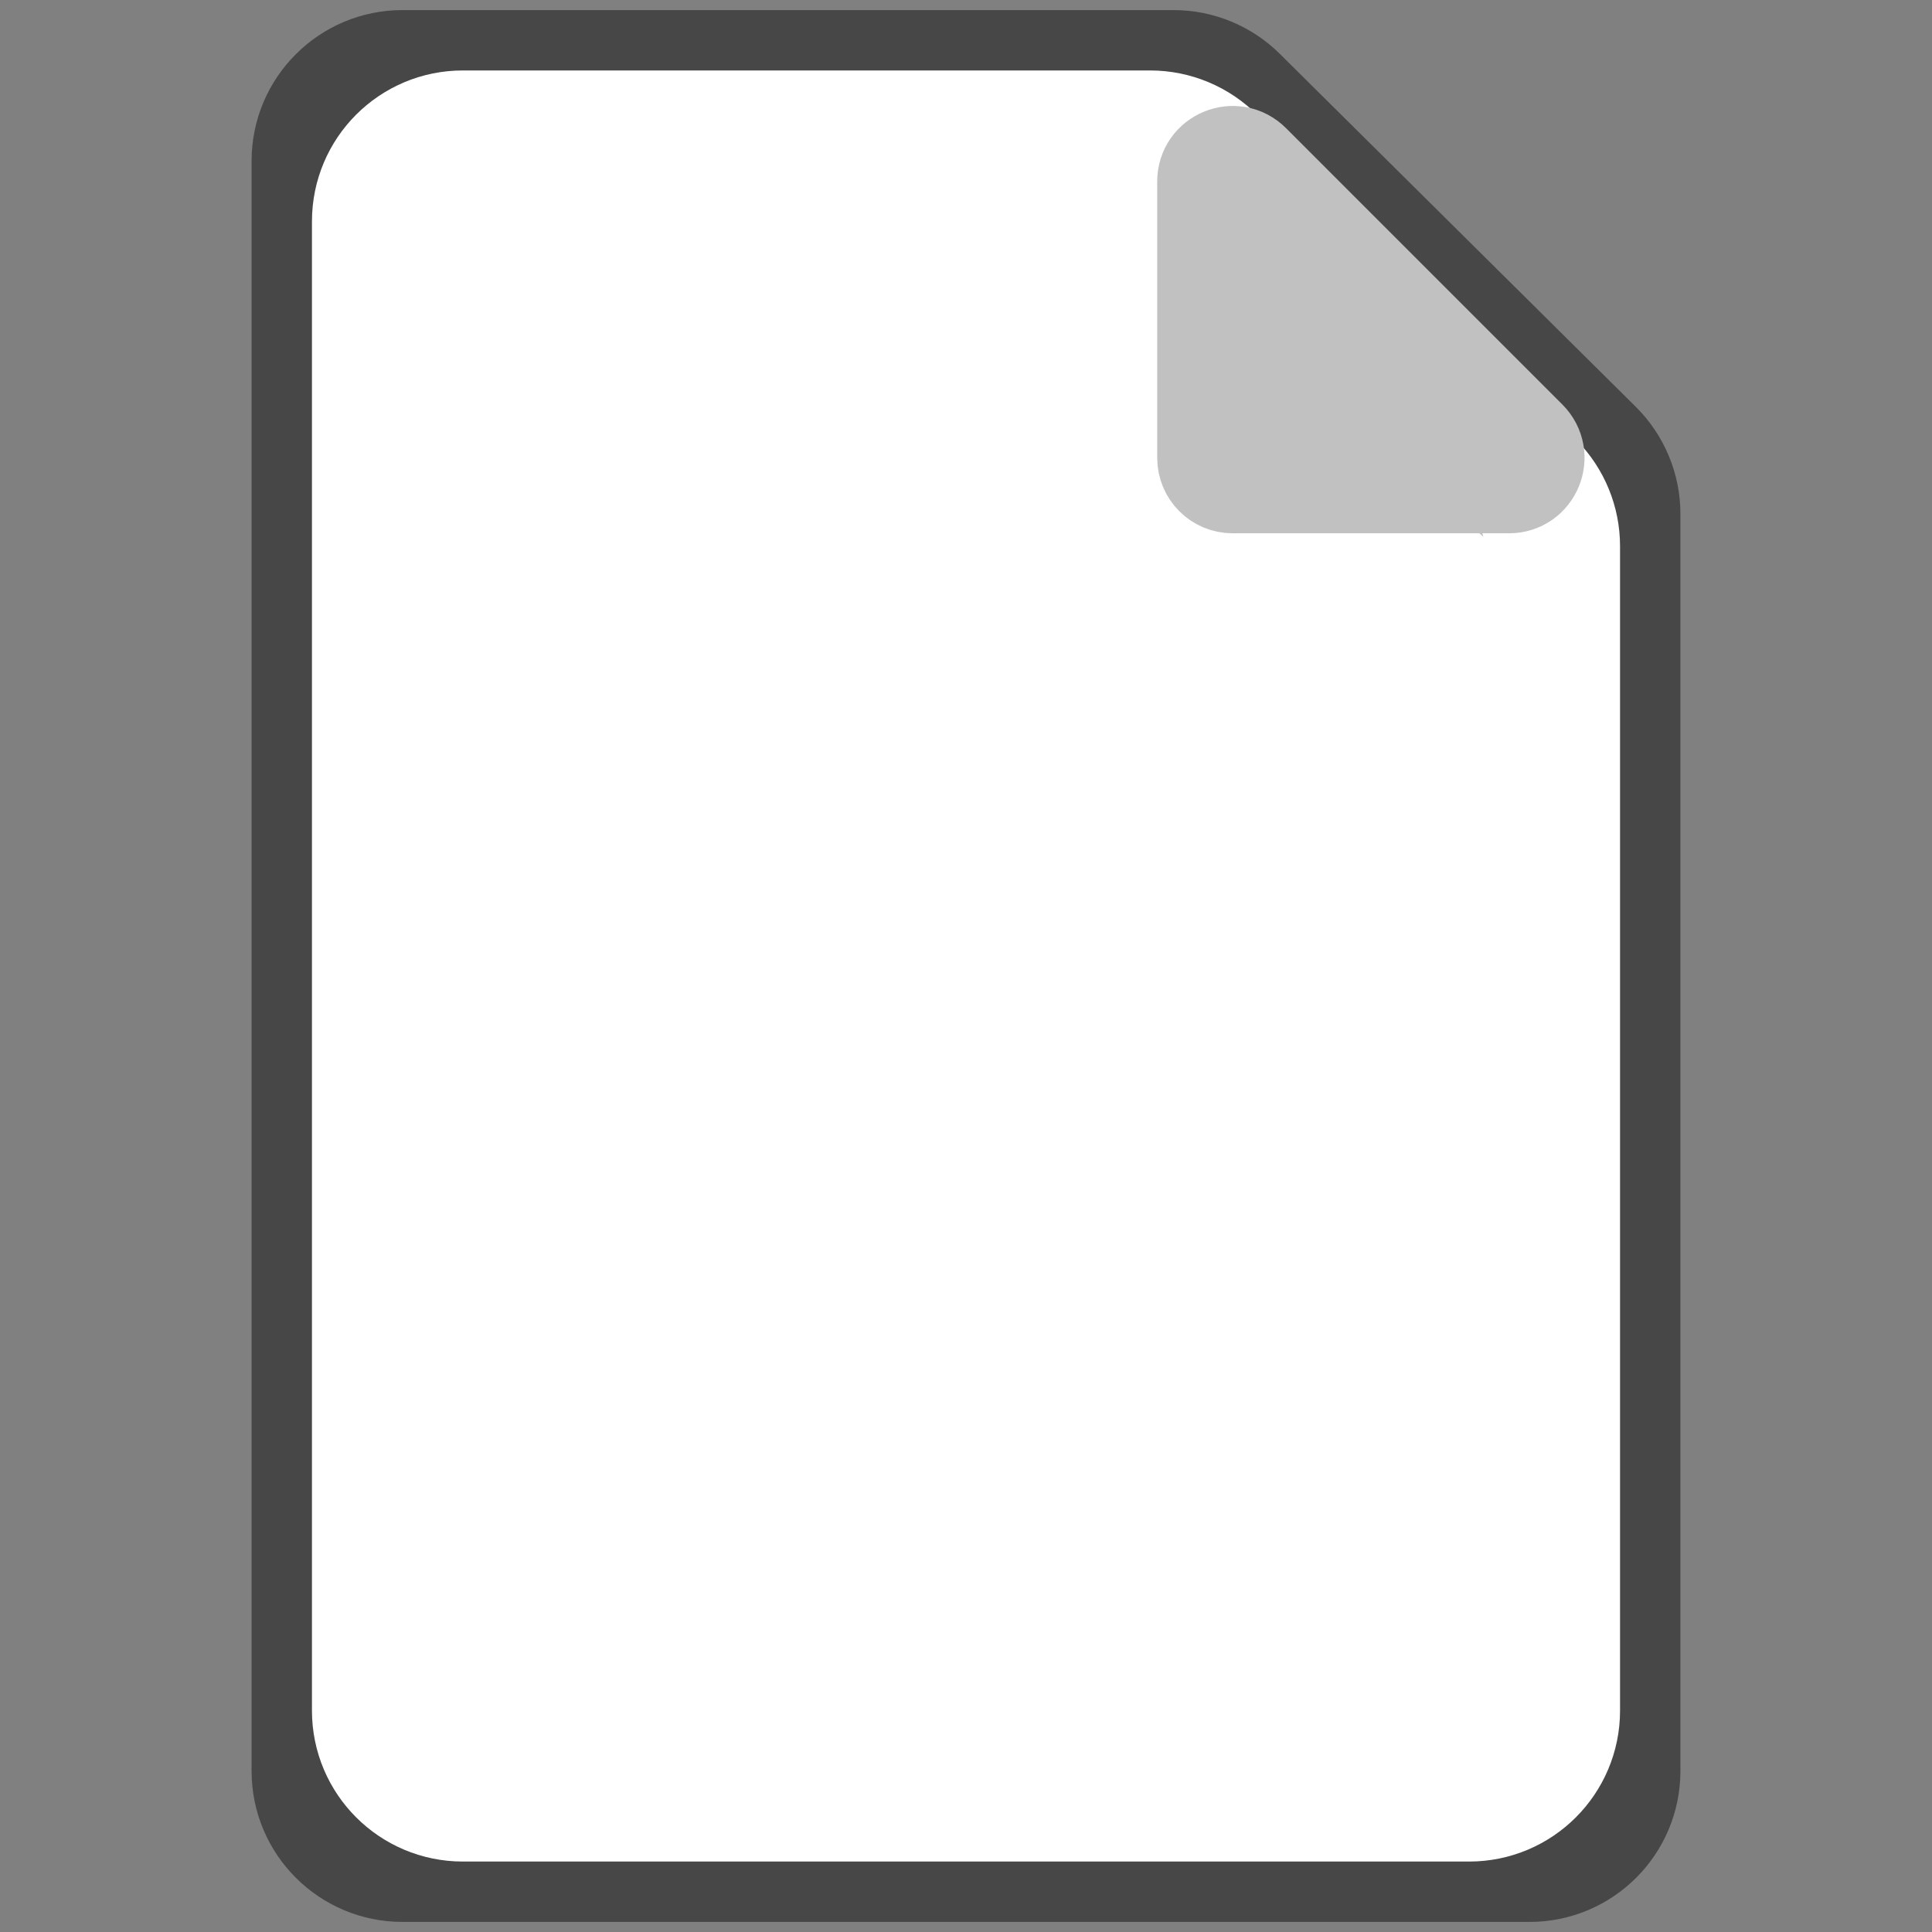 <svg width="16" height="16" viewBox="0 0 16 16" fill="none" xmlns="http://www.w3.org/2000/svg">
<rect x="0" y="0" width="16" height="16" fill="#808080" stroke="none"/>
<path d="M3.013 15.1C2.984 14.874 3.037 14.657 3.037 14.434C3.037 14.35 3.041 14.339 3.084 14.272C3.151 14.168 3.145 14.039 3.18 13.925C3.2 13.861 3.191 13.792 3.192 13.725C3.193 13.648 3.212 13.567 3.225 13.491C3.243 13.385 3.247 13.218 3.218 13.114C3.211 13.088 3.183 12.995 3.163 12.978C3.127 12.947 3.13 13.128 3.129 13.138C3.121 13.275 3.094 13.41 3.087 13.548C3.082 13.639 3.084 13.732 3.084 13.824C3.084 13.832 3.093 13.899 3.086 13.904C3.053 13.928 3.018 13.79 3.015 13.779C2.992 13.67 3.001 13.555 3.001 13.445V13.021C3.001 12.954 2.988 12.857 3.033 12.803C3.061 12.767 3.098 12.739 3.127 12.704C3.153 12.671 3.169 12.632 3.201 12.602C3.279 12.53 3.502 12.592 3.595 12.602C3.704 12.614 3.802 12.635 3.913 12.635C4.002 12.635 4.123 12.599 4.067 12.718C4.039 12.776 4.012 12.835 3.985 12.893M3.985 12.893C3.961 12.943 3.937 12.992 3.911 13.041C3.896 13.07 3.883 13.099 3.872 13.129M3.985 12.893C4.017 12.892 4.051 12.896 4.071 12.896C4.143 12.896 4.216 12.893 4.288 12.902C4.372 12.914 4.454 12.927 4.537 12.943C4.645 12.963 4.755 12.954 4.864 12.956C5.163 12.962 5.461 12.967 5.76 12.967H6.636C7.045 12.967 7.451 12.982 7.86 12.989C9.144 13.014 10.431 12.991 11.715 12.991C11.933 12.991 12.138 13.001 12.35 13.057C12.394 13.069 12.629 13.178 12.669 13.119C12.698 13.078 12.668 12.99 12.659 12.949C12.644 12.875 12.65 12.784 12.612 12.717C12.548 12.602 12.435 12.551 12.312 12.534C12.058 12.499 11.801 12.458 11.544 12.458H7.882C7.219 12.458 6.56 12.529 5.898 12.529C5.348 12.529 4.816 12.327 4.266 12.327C4.095 12.327 3.913 12.309 3.745 12.342C3.535 12.384 3.324 12.41 3.114 12.451C3.062 12.461 2.754 12.574 2.78 12.468C2.802 12.383 2.87 12.196 2.96 12.155C3.008 12.132 3.093 12.149 3.145 12.149H3.347C3.837 12.149 4.327 12.161 4.817 12.161C6.137 12.161 7.457 12.149 8.777 12.149H11.497C11.732 12.149 11.966 12.151 12.201 12.149C12.356 12.149 12.508 12.13 12.663 12.126C12.727 12.124 12.986 12.067 12.959 12.184C12.938 12.275 12.928 12.361 12.928 12.455C12.928 12.607 12.893 12.757 12.892 12.91C12.89 13.31 12.87 13.708 12.985 14.095C13.053 14.323 13.123 14.55 13.176 14.782C13.181 14.804 13.214 14.922 13.168 14.919C13.116 14.916 13.064 14.907 13.012 14.901C12.796 14.876 12.589 14.826 12.371 14.863C12.239 14.885 12.102 14.874 11.97 14.874C11.718 14.874 11.47 14.91 11.217 14.91C10.864 14.91 10.507 14.892 10.155 14.934C9.916 14.962 9.674 14.966 9.433 14.979C9.278 14.986 9.115 14.989 8.961 14.969C8.727 14.939 8.492 14.946 8.257 14.946C8.08 14.946 7.906 14.943 7.73 14.964C7.631 14.976 7.533 14.983 7.434 15.002C7.346 15.02 7.259 15.053 7.169 15.061C6.851 15.093 6.533 15.093 6.213 15.088C6.083 15.086 5.955 15.043 5.823 15.04C5.655 15.037 5.489 15.018 5.321 15.017C5.092 15.014 4.867 14.969 4.639 14.969C4.391 14.969 4.145 14.946 3.898 14.946C3.808 14.946 3.726 14.958 3.637 14.967C3.611 14.969 3.406 14.987 3.455 14.934C3.523 14.859 3.467 14.796 3.467 14.702C3.467 14.591 3.478 14.481 3.493 14.37C3.537 14.059 3.57 13.748 3.594 13.436C3.606 13.284 3.614 13.123 3.643 12.974C3.654 12.92 3.679 13.075 3.688 13.132L3.688 13.134C3.704 13.233 3.686 13.384 3.748 13.47C3.768 13.497 3.792 13.394 3.794 13.386C3.825 13.298 3.841 13.213 3.872 13.129M3.985 12.893C3.951 12.895 3.918 12.901 3.905 12.923C3.873 12.973 3.871 13.056 3.872 13.129M3.872 13.129C3.873 13.162 3.874 13.193 3.873 13.218C3.872 13.267 3.851 13.382 3.905 13.415C3.968 13.455 4.1 13.429 4.17 13.429H4.524C4.73 13.429 4.936 13.417 5.142 13.417H8.944C9.34 13.417 9.736 13.405 10.133 13.405C10.466 13.405 10.798 13.429 11.132 13.429C11.489 13.429 11.884 13.382 12.229 13.481C12.263 13.491 12.308 13.483 12.336 13.507C12.371 13.537 12.404 13.582 12.431 13.618C12.498 13.706 12.539 13.847 12.557 13.955C12.572 14.05 12.575 14.147 12.588 14.242C12.597 14.299 12.603 14.359 12.63 14.411C12.638 14.428 12.67 14.454 12.645 14.466C12.415 14.574 12.156 14.565 11.909 14.572C11.554 14.583 11.205 14.631 10.851 14.655C10.708 14.665 10.565 14.643 10.421 14.639C10.13 14.631 9.838 14.638 9.546 14.638C9.067 14.638 8.588 14.65 8.11 14.607C7.599 14.561 7.09 14.566 6.577 14.566C6.1 14.566 5.628 14.597 5.153 14.653C4.924 14.681 4.684 14.661 4.454 14.661C4.234 14.661 4.035 14.642 3.819 14.597C3.721 14.576 3.65 14.431 3.646 14.339L3.646 14.338C3.644 14.262 3.64 14.165 3.702 14.108C3.772 14.044 3.916 14.069 4.002 14.069C4.248 14.069 4.475 14.123 4.716 14.16C5.016 14.206 5.325 14.187 5.626 14.187C5.977 14.187 6.326 14.191 6.676 14.158C6.904 14.137 7.131 14.116 7.361 14.116C7.527 14.116 7.694 14.113 7.86 14.131C8.133 14.159 8.403 14.213 8.677 14.245C9.148 14.299 9.636 14.282 10.11 14.282H10.854C10.998 14.282 11.143 14.28 11.288 14.289C11.438 14.298 11.582 14.337 11.732 14.357C11.838 14.371 11.947 14.377 12.054 14.377C12.098 14.377 12.159 14.387 12.197 14.361C12.254 14.322 12.248 14.198 12.243 14.141C12.231 14.025 12.181 13.891 12.084 13.817C11.994 13.749 11.848 13.773 11.743 13.773C11.496 13.773 11.248 13.766 11.002 13.792C10.733 13.82 10.469 13.879 10.199 13.894C9.508 13.931 8.804 13.88 8.116 13.821C7.686 13.784 7.268 13.703 6.843 13.643C6.611 13.611 6.377 13.619 6.143 13.619H5.198C5.014 13.619 4.834 13.615 4.654 13.654C4.564 13.674 4.477 13.689 4.386 13.702M2.953 11.889C2.828 11.725 2.758 11.484 2.822 11.279C2.884 11.079 2.882 10.879 2.908 10.672C2.936 10.449 2.965 10.213 2.965 9.988C2.965 9.884 2.985 9.754 2.958 9.654C2.939 9.586 2.918 9.527 2.911 9.457C2.904 9.387 2.906 9.311 2.887 9.242C2.864 9.162 2.869 9.083 2.869 9.001C2.869 8.856 2.948 8.751 3.079 8.679C3.143 8.643 3.192 8.63 3.265 8.631C3.278 8.631 3.29 8.631 3.303 8.631M3.303 8.631C3.309 8.632 3.315 8.632 3.321 8.632M3.303 8.631C3.305 8.626 3.308 8.62 3.311 8.615C3.316 8.607 3.319 8.618 3.321 8.632M3.303 8.631C3.287 8.667 3.282 8.706 3.273 8.744C3.252 8.828 3.21 9.003 3.195 9.085C3.152 9.309 3.156 9.533 3.156 9.76C3.156 10.031 3.158 10.303 3.153 10.574C3.15 10.763 3.154 10.959 3.125 11.146C3.121 11.176 3.12 11.058 3.12 11.049V10.752M3.321 8.632C3.512 8.639 3.696 8.675 3.886 8.706C4.225 8.761 4.564 8.821 4.907 8.856C5.266 8.893 5.628 8.88 5.989 8.88C6.063 8.88 6.138 8.879 6.212 8.879M3.321 8.632C3.322 8.644 3.322 8.658 3.323 8.666C3.337 9.171 3.323 9.678 3.323 10.184C3.323 10.646 3.323 11.107 3.373 11.567C3.388 11.703 3.399 11.883 3.449 12.017C3.465 12.059 3.533 11.873 3.538 11.851C3.557 11.771 3.59 11.696 3.609 11.617C3.626 11.549 3.624 11.476 3.637 11.407C3.653 11.313 3.684 11.223 3.704 11.13C3.74 10.961 3.74 10.798 3.742 10.627C3.747 10.142 3.756 9.656 3.777 9.171C3.778 9.139 3.759 9.057 3.787 9.074C3.798 9.08 3.8 9.096 3.802 9.109C3.815 9.167 3.824 9.226 3.832 9.284C3.904 9.796 3.945 10.312 3.988 10.826C4.014 11.128 4.032 11.431 4.06 11.732C4.081 11.952 4.081 11.635 4.081 11.618C4.089 11.286 4.093 10.953 4.1 10.621C4.105 10.384 4.091 10.145 4.118 9.909C4.138 9.742 4.138 10.246 4.145 10.414C4.155 10.656 4.185 11.341 4.198 11.59C4.204 11.715 4.215 12.325 4.259 11.693C4.314 10.906 4.312 10.115 4.364 9.328C4.367 9.288 4.374 9.173 4.384 9.211C4.408 9.311 4.405 9.415 4.41 9.517C4.415 9.596 4.419 9.674 4.422 9.752M6.212 8.879C6.232 8.879 6.251 8.879 6.27 8.879M6.212 8.879C6.221 8.858 6.233 8.849 6.249 8.861C6.257 8.867 6.264 8.872 6.27 8.879M6.212 8.879C6.197 8.917 6.193 8.991 6.19 9.03C6.175 9.238 6.187 9.448 6.191 9.657C6.191 9.675 6.192 9.693 6.192 9.711M6.27 8.879C6.392 8.878 6.514 8.878 6.636 8.88C6.775 8.881 6.911 8.903 7.051 8.903C8.433 8.903 9.817 8.921 11.199 8.903C11.421 8.9 11.64 8.868 11.862 8.868C11.943 8.868 12.024 8.87 12.105 8.87M6.27 8.879C6.345 8.952 6.357 9.076 6.391 9.177C6.58 9.748 6.72 10.332 6.85 10.918M12.105 8.87C12.11 8.87 12.116 8.87 12.122 8.87M12.105 8.87C12.11 8.816 12.113 8.761 12.116 8.706C12.121 8.592 12.121 8.702 12.122 8.87M12.105 8.87C12.072 9.256 11.993 9.638 11.976 10.025M12.122 8.87C12.193 8.871 12.264 8.87 12.334 8.866C12.539 8.855 12.741 8.778 12.945 8.773C12.991 8.772 13.12 8.737 13.154 8.782C13.194 8.835 13.137 9.011 13.13 9.069C13.123 9.122 13.117 9.175 13.107 9.227C13.08 9.38 13.081 9.538 13.054 9.692C13.018 9.901 12.988 10.122 12.972 10.334C12.956 10.545 12.964 10.759 12.964 10.971C12.964 11.175 12.963 11.377 12.976 11.581C12.987 11.745 12.985 11.918 13.024 12.079C13.025 12.086 13.052 12.146 13.034 12.148C13.001 12.15 12.944 12.147 12.916 12.129C12.862 12.094 12.832 11.886 12.82 11.843C12.764 11.633 12.726 11.421 12.694 11.206C12.65 10.919 12.618 10.63 12.583 10.342M12.122 8.87C12.122 9.044 12.122 9.281 12.127 9.398L12.127 9.407C12.131 9.503 12.135 9.599 12.139 9.697M12.583 10.342C12.559 10.146 12.534 9.95 12.505 9.755C12.481 9.601 12.451 9.438 12.369 9.302C12.359 9.285 12.348 9.281 12.331 9.273C12.298 9.258 12.403 9.27 12.44 9.271C12.628 9.274 12.688 9.498 12.675 9.648C12.655 9.879 12.62 10.111 12.583 10.342ZM12.583 10.342C12.561 10.475 12.538 10.608 12.517 10.74C12.49 10.903 12.453 11.064 12.418 11.225C12.401 11.309 12.4 11.334 12.367 11.231C12.284 10.978 12.233 10.712 12.199 10.443M12.199 10.443C12.168 10.195 12.151 9.944 12.139 9.697M12.199 10.443C12.2 10.7 12.2 10.956 12.2 11.213C12.2 11.568 12.201 11.923 12.199 12.278C12.198 12.383 12.2 12.696 12.176 12.593C12.146 12.459 12.166 12.305 12.158 12.169C12.142 11.877 12.102 11.585 12.061 11.294C12.037 11.123 11.999 10.955 11.957 10.787M12.199 10.443C12.199 10.362 12.198 10.281 12.197 10.2C12.196 10.142 12.192 9.867 12.182 9.787C12.179 9.759 12.159 9.705 12.139 9.697M12.139 9.697C12.135 9.695 12.13 9.696 12.125 9.701C12.082 9.75 12.013 9.926 11.976 10.025M11.976 10.025L11.976 10.029C11.965 10.283 11.969 10.535 11.957 10.787M11.976 10.025C11.963 10.061 11.954 10.086 11.951 10.093C11.92 10.181 11.887 10.281 11.855 10.384M11.957 10.787C11.951 10.913 11.942 11.039 11.925 11.165C11.912 11.261 11.896 11.354 11.874 11.448C11.869 11.471 11.831 11.688 11.829 11.528C11.825 11.187 11.831 10.846 11.818 10.506M11.957 10.787C11.924 10.653 11.888 10.519 11.855 10.384M11.818 10.506C11.814 10.4 11.809 10.294 11.8 10.188C11.798 10.161 11.796 10.135 11.793 10.108M11.818 10.506C11.831 10.465 11.843 10.424 11.855 10.384M11.818 10.506C11.776 10.646 11.737 10.786 11.707 10.907C11.627 11.225 11.588 11.543 11.554 11.868C11.545 11.957 11.53 12.142 11.521 12.267M11.793 10.108C11.778 9.926 11.761 9.744 11.739 9.562C11.726 9.453 11.681 9.13 11.673 9.24C11.668 9.322 11.694 9.523 11.7 9.565C11.728 9.775 11.755 9.925 11.793 10.108ZM11.793 10.108C11.805 10.164 11.818 10.222 11.832 10.286C11.84 10.319 11.848 10.352 11.855 10.384M11.521 12.267C11.514 12.374 11.511 12.437 11.519 12.361C11.522 12.333 11.522 12.299 11.521 12.267ZM11.521 12.267C11.521 12.239 11.519 12.212 11.518 12.19C11.506 11.903 11.488 11.627 11.469 11.338L11.469 11.331C11.433 10.788 11.395 10.249 11.315 9.711C11.285 9.514 11.27 9.283 11.213 9.089C11.198 9.038 11.2 9.194 11.199 9.247C11.194 9.537 11.194 9.828 11.191 10.118C11.182 10.924 11.187 11.73 11.172 12.535C11.172 12.553 11.175 12.572 11.169 12.589C11.149 12.644 11.136 12.475 11.122 12.417C10.972 11.766 10.837 11.113 10.73 10.454M10.73 10.454C10.712 10.345 10.695 10.235 10.678 10.125C10.676 10.11 10.674 10.096 10.672 10.081M10.73 10.454C10.73 10.532 10.73 10.607 10.73 10.678L10.73 10.691C10.731 11.185 10.743 11.682 10.727 12.176C10.709 12.754 10.665 11.531 10.634 10.613M10.73 10.454C10.729 10.205 10.728 9.931 10.725 9.702C10.723 9.57 10.726 9.437 10.711 9.305C10.691 9.121 10.695 9.673 10.685 9.858C10.681 9.932 10.676 10.007 10.672 10.081M10.672 10.081C10.65 9.937 10.624 9.785 10.603 9.632M10.672 10.081C10.661 10.259 10.648 10.436 10.634 10.613M10.603 9.632C10.573 9.415 10.552 9.195 10.564 8.988C10.578 8.745 10.592 9.238 10.603 9.632ZM10.603 9.632C10.606 9.759 10.609 9.875 10.612 9.954C10.617 10.117 10.625 10.353 10.634 10.613M10.634 10.613C10.599 11.065 10.558 11.516 10.524 11.968C10.513 12.125 10.515 12.181 10.515 11.998C10.515 11.635 10.515 11.42 10.514 11.029C10.512 10.568 10.51 10.196 10.502 9.74C10.5 9.611 10.498 9.481 10.494 9.352C10.493 9.313 10.521 9.255 10.486 9.236C10.454 9.218 10.483 9.309 10.482 9.346C10.468 9.915 10.483 9.579 10.458 10.278C10.444 10.674 10.425 11.062 10.406 11.457L10.405 11.491C10.399 11.604 10.394 11.718 10.388 11.831C10.386 11.87 10.399 11.983 10.381 11.948C10.359 11.904 10.375 11.849 10.372 11.799C10.366 11.67 10.36 11.541 10.353 11.412C10.331 10.998 10.308 10.571 10.279 10.156C10.267 9.993 10.254 9.829 10.239 9.666C10.231 9.577 10.23 9.485 10.208 9.398C10.176 9.27 10.158 9.658 10.146 9.789C10.061 10.714 10.003 11.646 9.862 12.564C9.813 12.881 9.815 12.547 9.813 12.448C9.811 12.329 9.81 11.071 9.81 11.009M9.81 11.009L9.81 11.007M9.81 11.009L9.81 11.881C9.81 12.07 9.807 11.504 9.8 11.315C9.78 10.804 9.76 10.474 9.713 9.962C9.697 9.784 9.681 9.606 9.656 9.428C9.649 9.374 9.652 9.226 9.618 9.269C9.57 9.329 9.602 9.422 9.6 9.498C9.595 9.691 9.597 9.885 9.596 10.078C9.595 10.338 9.595 10.719 9.595 11.05M9.81 11.007C9.81 10.469 9.81 8.855 9.81 9.393V11.007ZM9.595 11.05C9.596 11.175 9.596 11.292 9.597 11.393C9.598 11.519 9.606 11.897 9.613 11.771C9.625 11.543 9.628 10.944 9.628 10.759L9.628 10.736C9.63 10.366 9.629 9.258 9.616 9.627C9.601 10.101 9.597 10.575 9.595 11.05ZM9.595 11.05C9.595 11.393 9.596 11.737 9.595 12.081M9.595 12.081C9.595 12.106 9.595 12.131 9.595 12.156C9.594 12.52 9.596 12.174 9.595 12.081ZM9.595 12.081C9.595 12.077 9.595 12.073 9.595 12.07C9.588 11.593 9.579 11.184 9.545 10.701C9.529 10.482 9.509 10.263 9.481 10.045C9.466 9.927 9.466 9.803 9.416 9.694C9.398 9.656 9.379 9.773 9.375 9.815C9.36 9.98 9.362 10.147 9.359 10.313C9.355 10.549 9.357 10.785 9.354 11.021C9.352 11.231 9.354 11.441 9.346 11.651C9.342 11.746 9.363 11.852 9.318 11.937C9.296 11.978 9.271 11.855 9.261 11.81C9.22 11.637 9.196 11.461 9.164 11.286C9.15 11.21 9.134 11.121 9.117 11.025M9.117 11.025C9.074 10.782 9.023 10.493 8.971 10.251M9.117 11.025C9.096 10.988 9.094 10.935 9.081 10.894C9.042 10.762 9.007 10.63 8.975 10.496C8.974 10.493 8.973 10.49 8.972 10.487M9.117 11.025C9.124 11.036 9.132 11.046 9.143 11.054C9.174 11.075 9.152 10.979 9.149 10.941C9.141 10.82 9.124 10.7 9.111 10.58C9.102 10.506 9.046 9.988 9.012 9.862C8.982 9.751 8.971 10.088 8.971 10.203C8.971 10.219 8.971 10.235 8.971 10.251M8.971 10.251C8.952 10.164 8.933 10.084 8.914 10.014C8.883 9.898 8.853 9.785 8.824 9.751M8.971 10.251C8.971 10.328 8.971 10.407 8.972 10.487M8.824 9.751C8.822 9.749 8.821 9.747 8.819 9.746M8.824 9.751C8.822 9.735 8.819 9.717 8.816 9.699M8.824 9.751C8.873 10.042 8.887 10.134 8.972 10.487M8.819 9.746C8.794 9.725 8.771 9.772 8.752 9.939C8.749 9.971 8.746 10.006 8.743 10.044M8.819 9.746C8.824 9.822 8.83 9.919 8.837 10.041C8.851 10.295 8.863 10.542 8.869 10.789M8.819 9.746C8.818 9.729 8.817 9.713 8.816 9.699M8.743 10.044C8.717 10.398 8.727 10.979 8.734 11.248C8.739 11.461 8.745 11.674 8.762 11.886C8.769 11.977 8.754 12.082 8.807 12.157C8.835 12.197 8.847 12.065 8.852 12.015C8.87 11.835 8.873 11.653 8.875 11.472C8.878 11.239 8.876 11.013 8.869 10.789M8.743 10.044C8.752 10.089 8.76 10.13 8.767 10.162L8.767 10.163C8.803 10.345 8.837 10.566 8.869 10.789M8.743 10.044C8.701 9.842 8.63 9.556 8.577 9.685C8.525 9.811 8.514 10.521 8.513 10.567C8.51 10.726 8.511 10.885 8.509 11.044C8.509 11.122 8.528 11.203 8.508 11.278C8.495 11.325 8.493 11.182 8.485 11.134C8.463 10.982 8.444 10.828 8.418 10.677C8.373 10.41 8.305 10.046 8.235 9.731M8.869 10.789C8.905 11.04 8.938 11.294 8.966 11.503C9.071 12.298 9.002 11.507 8.997 11.365C8.987 11.081 8.976 10.78 8.972 10.487M8.816 9.699C8.79 9.321 8.792 9.555 8.81 9.665C8.812 9.677 8.814 9.688 8.816 9.699ZM8.235 9.731C8.211 9.622 8.187 9.52 8.163 9.428C8.14 9.339 8.132 9.238 8.082 9.161M8.235 9.731C8.291 10.103 8.351 10.563 8.39 10.862C8.418 11.08 8.449 11.298 8.471 11.516C8.482 11.621 8.505 11.727 8.489 11.83C8.46 12.015 8.35 11.482 8.31 11.3C8.194 10.779 8.129 10.364 8.072 9.831C8.068 9.792 8.064 9.753 8.06 9.713M8.235 9.731C8.22 9.632 8.206 9.54 8.192 9.458C8.172 9.338 8.164 9.214 8.122 9.099C8.113 9.077 8.085 9.136 8.082 9.159L8.082 9.161M8.082 9.161C8.077 9.154 8.072 9.147 8.067 9.141C8.038 9.107 8.031 9.225 8.031 9.269C8.033 9.417 8.045 9.565 8.06 9.713M8.082 9.161C8.069 9.264 8.063 9.49 8.06 9.713M8.06 9.713C8.056 9.966 8.056 10.215 8.056 10.276C8.055 10.523 8.055 10.77 8.054 11.017C8.054 11.205 8.054 11.393 8.053 11.582C8.052 11.675 8.061 11.77 8.049 11.863C8.028 12.022 7.999 11.544 7.977 11.385C7.937 11.092 7.859 10.53 7.802 10.237C7.782 10.138 7.776 10.032 7.727 9.943C7.713 9.919 7.682 9.984 7.678 10.012C7.657 10.168 7.655 10.605 7.656 10.869M7.656 10.869C7.656 10.95 7.657 11.015 7.657 11.05C7.658 11.1 7.671 11.725 7.697 11.877C7.727 12.054 7.7 11.518 7.689 11.339C7.681 11.2 7.669 11.037 7.656 10.869ZM7.656 10.869C7.633 10.583 7.604 10.28 7.575 10.043C7.557 9.898 7.498 9.473 7.471 9.617C7.452 9.722 7.464 10.026 7.477 10.244M7.477 10.244C7.484 10.36 7.491 10.452 7.493 10.478C7.518 10.792 7.571 11.261 7.625 11.582C7.667 11.832 7.685 11.796 7.664 11.561C7.632 11.2 7.559 10.675 7.494 10.332C7.488 10.302 7.483 10.273 7.477 10.244ZM7.477 10.244C7.446 10.084 7.41 9.924 7.365 9.767C7.339 9.677 7.346 9.537 7.256 9.507C7.188 9.485 7.211 9.645 7.209 9.716C7.201 9.917 7.213 10.118 7.226 10.318C7.238 10.509 7.255 10.7 7.273 10.89M7.273 10.89C7.283 10.982 7.292 11.073 7.302 11.164C7.313 11.267 7.406 12.112 7.487 12.345C7.562 12.557 7.473 11.894 7.434 11.673C7.386 11.4 7.334 11.144 7.273 10.89ZM7.273 10.89C7.207 10.612 7.132 10.337 7.042 10.047C7.026 9.997 7.004 9.924 6.977 9.846M6.977 9.846C6.942 9.742 6.901 9.629 6.863 9.549M6.977 9.846C7.049 10.608 7.111 11.378 7.108 12.142C7.107 12.371 7.097 12.637 7.02 12.239C6.953 11.89 6.889 11.304 6.85 10.918M6.977 9.846C6.97 9.764 6.962 9.682 6.954 9.6C6.933 9.382 6.865 8.736 6.847 8.953C6.839 9.057 6.849 9.305 6.863 9.549M6.863 9.549C6.817 9.453 6.776 9.408 6.758 9.491C6.714 9.692 6.833 10.755 6.834 10.763C6.839 10.81 6.844 10.861 6.85 10.918M6.863 9.549C6.879 9.823 6.899 10.092 6.903 10.147C6.946 10.691 6.991 11.081 7.052 11.614C7.067 11.748 7.123 12.148 7.093 12.017C7.009 11.651 6.931 11.284 6.85 10.918M6.192 9.711C6.2 10.12 6.215 10.505 6.233 10.9M6.192 9.711C6.273 10.059 6.351 10.445 6.358 10.478C6.457 10.959 6.593 11.636 6.657 12.14C6.674 12.273 6.737 12.774 6.584 12.302C6.466 11.936 6.326 11.325 6.233 10.9M6.192 9.711C6.14 9.487 6.086 9.278 6.05 9.192C6.024 9.13 6.013 9.158 6.01 9.229M6.233 10.9C6.242 11.091 6.251 11.285 6.261 11.485C6.263 11.521 6.265 11.557 6.267 11.593M6.233 10.9C6.215 10.818 6.199 10.743 6.184 10.678C6.181 10.662 6.178 10.646 6.174 10.631M6.267 11.593C6.272 11.682 6.277 11.771 6.282 11.859M6.267 11.593C6.274 11.682 6.279 11.771 6.282 11.859M6.267 11.593C6.25 11.376 6.223 11.158 6.203 10.941C6.194 10.838 6.184 10.734 6.174 10.631M6.282 11.859C6.29 11.992 6.297 12.124 6.305 12.256C6.31 12.355 6.339 12.455 6.319 12.552C6.303 12.626 6.298 12.4 6.29 12.325C6.263 12.084 6.239 11.843 6.212 11.602C6.144 10.988 6.084 10.466 6.001 9.857C5.987 9.76 5.956 9.563 5.933 9.423M6.282 11.859C6.284 11.926 6.284 11.993 6.283 12.059C6.277 12.286 6.217 11.61 6.193 11.385C6.154 11.018 6.103 10.532 6.066 10.112M5.933 9.423C5.912 9.294 5.899 9.213 5.914 9.301C5.921 9.338 5.927 9.374 5.933 9.409M5.933 9.423C5.933 9.418 5.933 9.414 5.933 9.409M5.933 9.423C5.928 9.561 5.929 9.7 5.928 9.838C5.926 10.076 5.93 11.023 5.93 11.278C5.93 11.4 5.931 11.765 5.918 11.644C5.792 10.479 6.003 12.134 5.805 10.514C5.775 10.265 5.664 9.43 5.604 9.143C5.517 8.729 5.513 9.146 5.508 9.301C5.479 10.157 5.498 11.016 5.498 11.872C5.498 12.017 5.502 12.449 5.482 12.306C5.423 11.896 5.392 11.483 5.348 11.072C5.289 10.516 5.234 9.96 5.173 9.405C5.159 9.277 5.159 9.147 5.127 9.023C5.116 8.981 5.111 9.11 5.109 9.153C5.099 9.439 5.105 10.3 5.106 10.501C5.107 10.595 5.107 10.704 5.108 10.821M5.933 9.409C5.98 9.67 6.019 9.881 6.066 10.112M5.933 9.409C5.935 9.377 5.936 9.344 5.938 9.312C5.942 9.254 5.935 9.095 5.97 9.142C5.99 9.168 6.002 9.197 6.01 9.229M6.066 10.112C6.097 10.268 6.132 10.434 6.174 10.631M6.066 10.112C6.055 9.992 6.045 9.878 6.037 9.773C6.027 9.647 6.004 9.363 6.01 9.229M6.174 10.631C6.157 10.45 6.139 10.27 6.119 10.089C6.094 9.871 6.068 9.654 6.034 9.437C6.023 9.37 6.026 9.295 6.01 9.229M5.108 10.821C5.111 11.162 5.116 11.572 5.129 11.865C5.131 11.932 5.122 12.126 5.146 12.064C5.176 11.984 5.152 11.893 5.15 11.807C5.147 11.604 5.14 11.401 5.13 11.198C5.125 11.101 5.117 10.969 5.108 10.821ZM5.108 10.821C5.082 10.4 5.042 9.844 5.009 9.565C4.969 9.223 4.925 9.007 4.887 9.513C4.883 9.566 4.879 9.629 4.876 9.699M4.876 9.699C4.85 10.207 4.837 11.092 4.836 11.453C4.836 11.694 4.839 11.934 4.85 12.175C4.854 12.278 4.849 12.385 4.882 12.484C4.935 12.646 4.944 12.147 4.951 11.977C4.967 11.529 4.967 10.697 4.961 10.275C4.957 9.994 4.967 9.157 4.908 9.432C4.889 9.52 4.881 9.61 4.876 9.699ZM4.876 9.699C4.871 9.781 4.868 9.863 4.862 9.945C4.842 10.201 4.828 10.458 4.81 10.715C4.789 11.003 4.762 11.427 4.72 11.736L4.719 11.741C4.709 11.814 4.684 11.998 4.659 11.935C4.634 11.874 4.634 11.806 4.626 11.741C4.608 11.586 4.595 11.43 4.583 11.274C4.547 10.816 4.509 10.201 4.482 9.747C4.47 9.547 4.46 9.347 4.448 9.147C4.443 9.055 4.448 8.961 4.43 8.87C4.42 8.82 4.425 8.973 4.424 9.025C4.422 9.193 4.423 9.362 4.422 9.53C4.422 9.604 4.422 9.678 4.422 9.752M4.422 9.752C4.422 10.406 4.422 11.06 4.43 11.714C4.431 11.844 4.44 12.234 4.446 12.104C4.458 11.838 4.453 11.169 4.452 11.006C4.447 10.582 4.441 10.17 4.422 9.752ZM10.479 9.365C10.221 9.365 9.961 9.374 9.703 9.351C9.396 9.325 9.093 9.307 8.785 9.292C8.621 9.284 8.458 9.251 8.294 9.235C8.175 9.224 8.049 9.238 7.932 9.218C7.726 9.182 7.529 9.135 7.319 9.117C7.179 9.104 7.049 9.081 6.907 9.081M2.893 8.619C2.913 8.437 2.929 8.257 2.944 8.074C2.956 7.925 2.991 7.78 3.003 7.632C3.014 7.502 3.061 7.379 3.07 7.25C3.078 7.124 3.072 6.996 3.072 6.869C3.072 6.745 3.085 6.633 3.107 6.51C3.116 6.461 3.123 6.411 3.129 6.361M3.129 6.361C3.147 6.213 3.157 6.062 3.173 5.915C3.199 5.679 3.208 5.438 3.215 5.201C3.216 5.179 3.215 5.067 3.215 4.961M3.129 6.361C3.09 6.47 3.019 6.592 2.914 6.488C2.839 6.414 2.865 6.235 2.875 6.141C2.893 5.961 2.915 5.781 2.926 5.6C2.934 5.478 2.926 5.356 2.941 5.234C2.95 5.163 2.953 5.093 2.959 5.022C2.961 5.002 2.958 4.959 2.972 4.941C3.019 4.884 3.157 4.939 3.206 4.958C3.209 4.959 3.212 4.96 3.215 4.961M3.129 6.361C3.145 6.317 3.155 6.274 3.16 6.251C3.205 6.033 3.221 5.81 3.262 5.591C3.314 5.316 3.264 5.598 3.301 5.4C3.305 5.378 3.303 5.317 3.314 5.336C3.373 5.437 3.391 5.642 3.41 5.74C3.467 6.038 3.518 6.338 3.562 6.638M3.215 4.961C3.215 4.856 3.217 4.758 3.224 4.759C3.518 4.778 3.814 4.888 4.098 4.953C4.148 4.964 4.197 4.975 4.246 4.985M3.215 4.961C3.291 4.986 3.409 4.981 3.488 4.982C3.739 4.984 3.994 4.971 4.246 4.985M4.246 4.985C4.459 5.031 4.672 5.072 4.888 5.105C4.929 5.111 4.97 5.118 5.011 5.125M4.246 4.985C4.356 4.991 4.466 5.003 4.575 5.023C4.815 5.068 5.057 5.092 5.297 5.136C5.365 5.148 5.436 5.163 5.507 5.174M5.011 5.125C5.014 5.125 5.017 5.126 5.021 5.126M5.011 5.125C5.006 5.131 5.005 5.153 5.004 5.155C4.884 5.583 4.818 6.016 4.756 6.457C4.679 7.002 4.573 7.545 4.51 8.092C4.468 8.452 4.451 8.813 4.446 9.174C4.445 9.241 4.461 9.433 4.428 9.375C4.413 9.35 4.422 9.296 4.422 9.271C4.429 8.978 4.462 8.687 4.467 8.394C4.475 7.979 4.47 7.564 4.47 7.149C4.47 6.492 4.454 5.841 4.359 5.189C4.356 5.173 4.346 5.092 4.334 5.062C4.333 5.059 4.33 5.054 4.327 5.055C4.318 5.058 4.318 5.071 4.315 5.079C4.298 5.117 4.281 5.156 4.27 5.196C4.236 5.316 4.219 5.441 4.198 5.564C4.141 5.903 4.062 6.239 3.998 6.577C3.965 6.75 3.936 6.923 3.911 7.096M5.011 5.125C5.013 5.123 5.015 5.122 5.017 5.124C5.018 5.125 5.019 5.125 5.021 5.126M5.021 5.126C5.151 5.148 5.282 5.168 5.414 5.171C5.445 5.172 5.476 5.173 5.507 5.174M5.021 5.126C5.039 5.14 5.047 5.167 5.053 5.186C5.099 5.323 5.121 5.473 5.135 5.616C5.169 5.96 5.151 6.312 5.151 6.656C5.151 6.795 5.151 6.934 5.152 7.073M5.507 5.174C5.57 5.177 5.634 5.18 5.698 5.182M5.507 5.174C5.57 5.184 5.633 5.192 5.695 5.193M5.698 5.182C5.716 5.182 5.734 5.183 5.752 5.183C5.794 5.184 5.745 5.192 5.735 5.192C5.722 5.193 5.709 5.193 5.695 5.193M5.698 5.182C5.697 5.185 5.696 5.189 5.695 5.193M5.698 5.182C5.732 5.034 5.778 4.885 5.853 4.764C5.859 4.756 5.874 4.738 5.88 4.747C5.895 4.772 5.911 4.887 5.912 4.888C5.979 5.374 5.984 5.87 5.998 6.36C6.011 6.811 6.011 7.261 6.011 7.712V7.733C6.011 7.822 6.012 7.91 6.012 7.999M5.695 5.193C5.676 5.28 5.661 5.367 5.646 5.446C5.624 5.571 5.607 5.697 5.596 5.824M3.562 6.638C3.578 6.746 3.593 6.855 3.607 6.963C3.616 7.029 3.625 7.095 3.634 7.161M3.562 6.638C3.506 6.926 3.456 7.216 3.425 7.506C3.39 7.841 3.394 8.18 3.395 8.517M3.562 6.638C3.583 6.53 3.605 6.422 3.626 6.315L3.63 6.296C3.694 5.975 3.783 5.66 3.847 5.339C3.858 5.281 3.867 5.22 3.872 5.161C3.874 5.134 3.875 5.126 3.881 5.182C3.918 5.536 3.919 5.893 3.921 6.248C3.922 6.532 3.918 6.814 3.911 7.096M3.634 7.161C3.665 7.385 3.694 7.609 3.706 7.834C3.715 8.026 3.705 7.451 3.708 7.26C3.713 6.894 3.741 6.533 3.764 6.168C3.765 6.151 3.762 6.098 3.759 6.116C3.752 6.148 3.75 6.202 3.748 6.23C3.737 6.429 3.715 6.622 3.686 6.821C3.669 6.934 3.652 7.048 3.634 7.161ZM3.634 7.161C3.568 7.584 3.494 8.004 3.412 8.424C3.406 8.455 3.4 8.486 3.395 8.517M3.395 8.517C3.368 8.663 3.347 8.808 3.335 8.956C3.329 9.035 3.324 9.115 3.323 9.194C3.323 9.234 3.314 9.29 3.331 9.328C3.344 9.358 3.368 9.339 3.376 9.315C3.393 9.26 3.392 9.187 3.393 9.135C3.396 9.014 3.395 8.743 3.395 8.64C3.395 8.599 3.395 8.558 3.395 8.517ZM3.911 7.096C3.896 7.608 3.867 8.118 3.821 8.631C3.812 8.729 3.806 8.828 3.801 8.926M3.911 7.096C3.849 7.523 3.812 7.952 3.804 8.384C3.8 8.565 3.8 8.745 3.801 8.926M3.801 8.926C3.792 9.119 3.789 9.312 3.789 9.506C3.789 9.596 3.8 9.462 3.8 9.434C3.802 9.265 3.801 9.095 3.801 8.926ZM5.152 7.073C5.153 7.437 5.153 7.801 5.146 8.165C5.141 8.386 5.125 8.606 5.106 8.827C5.099 8.904 5.1 8.985 5.086 9.061C5.071 9.141 5.067 9.019 5.067 9.014C5.066 8.871 5.067 8.729 5.067 8.586C5.069 8.276 5.086 7.968 5.109 7.659C5.123 7.465 5.135 7.269 5.152 7.073ZM5.152 7.073C5.177 6.788 5.213 6.504 5.284 6.226C5.33 6.042 5.39 5.861 5.446 5.68C5.466 5.618 5.483 5.552 5.515 5.494C5.521 5.484 5.543 5.434 5.552 5.468C5.583 5.579 5.592 5.701 5.596 5.824M5.596 5.824C5.598 5.926 5.597 6.029 5.6 6.124C5.621 6.803 5.618 7.488 5.581 8.166C5.578 8.233 5.573 8.299 5.569 8.366M5.596 5.824C5.556 6.251 5.569 6.685 5.569 7.112V8.342C5.569 8.349 5.569 8.358 5.569 8.366M5.569 8.366C5.552 8.633 5.534 8.901 5.546 9.169C5.558 9.436 5.569 8.662 5.569 8.366ZM6.012 7.999C6.012 8.279 6.009 8.56 5.981 8.84C5.965 8.991 5.945 9.142 5.94 9.294C5.937 9.414 5.94 9.223 5.94 9.217C5.94 8.89 5.946 8.568 5.982 8.242C5.991 8.161 6.001 8.08 6.012 7.999ZM6.012 7.999C6.07 7.559 6.152 7.122 6.216 6.682C6.252 6.43 6.283 6.176 6.326 5.924C6.348 5.795 6.369 5.665 6.417 5.542C6.428 5.515 6.443 5.461 6.47 5.443C6.504 5.42 6.502 5.52 6.507 5.562C6.537 5.808 6.539 6.06 6.549 6.308C6.565 6.671 6.575 7.034 6.58 7.397M6.58 7.397C6.581 7.519 6.582 7.641 6.583 7.763C6.586 8.191 6.571 8.608 6.532 9.033C6.53 9.053 6.529 9.184 6.517 9.066C6.491 8.816 6.472 8.565 6.477 8.313C6.483 8.006 6.527 7.701 6.58 7.397ZM6.58 7.397C6.602 7.271 6.625 7.144 6.648 7.018C6.737 6.535 6.835 6.055 6.952 5.578C6.979 5.47 6.998 5.316 7.051 5.212C7.053 5.208 7.062 5.2 7.065 5.211C7.105 5.33 7.098 5.512 7.103 5.627C7.146 6.569 7.122 7.516 7.122 8.46C7.122 8.648 7.119 8.836 7.123 9.024C7.124 9.073 7.127 9.12 7.143 9.167C7.158 9.207 7.145 9.081 7.146 9.038C7.158 8.583 7.212 8.128 7.284 7.679C7.368 7.16 7.499 6.653 7.628 6.144C7.688 5.907 7.739 5.663 7.816 5.431C7.848 5.337 7.847 5.444 7.852 5.487C7.896 5.844 7.91 6.204 7.917 6.563C7.918 6.601 7.919 6.639 7.92 6.678M7.92 6.678C7.922 6.856 7.924 7.035 7.924 7.214M7.92 6.678C7.914 6.845 7.913 7.013 7.912 7.181C7.912 7.2 7.912 7.219 7.912 7.239M7.92 6.678C7.929 6.404 7.951 6.131 8.012 5.864C8.046 5.714 8.088 5.562 8.142 5.417C8.145 5.408 8.158 5.382 8.159 5.392C8.168 5.464 8.162 5.537 8.162 5.61C8.159 6.032 8.146 6.454 8.113 6.874M7.924 7.214C7.924 7.517 7.922 7.819 7.921 8.122M7.924 7.214C7.92 7.222 7.916 7.23 7.912 7.239M7.924 7.214C7.972 7.118 8.019 7.022 8.067 6.925C8.078 6.902 8.104 6.837 8.111 6.861C8.112 6.866 8.113 6.87 8.113 6.874M7.921 8.122C7.921 8.17 7.921 8.218 7.921 8.266M7.921 8.122C7.922 8.139 7.922 8.156 7.923 8.173C7.923 8.198 7.924 8.223 7.925 8.248M7.921 8.122C7.914 7.827 7.91 7.533 7.912 7.239M7.921 8.266C7.921 8.45 7.921 8.633 7.923 8.816L7.923 8.82C7.924 8.876 7.925 8.922 7.929 8.977C7.931 9.007 7.933 9.023 7.934 8.98C7.939 8.736 7.932 8.492 7.925 8.248M7.921 8.266C7.922 8.26 7.923 8.254 7.925 8.248M7.921 8.266C7.805 8.844 7.666 9.417 7.518 9.988C7.5 10.058 7.468 9.852 7.453 9.782C7.387 9.479 7.333 9.163 7.349 8.852C7.375 8.314 7.621 7.798 7.866 7.328C7.881 7.298 7.896 7.268 7.912 7.239M7.925 8.248C7.93 8.223 7.934 8.199 7.939 8.175C8.015 7.792 8.066 7.408 8.101 7.021M8.113 6.874C8.112 6.883 8.112 6.891 8.111 6.899M8.111 6.899C8.108 6.939 8.104 6.98 8.101 7.021M8.111 6.899C8.11 6.906 8.109 6.913 8.108 6.919L8.108 6.925C8.105 6.962 8.103 6.993 8.101 7.021M8.101 7.021C8.096 7.09 8.092 7.145 8.087 7.251C8.065 7.707 8.056 8.163 8.054 8.619C8.052 8.996 8.038 9.375 8.041 9.752C8.041 9.799 8.071 9.984 8.116 9.829C8.202 9.528 8.202 9.191 8.221 8.882C8.26 8.26 8.289 7.636 8.301 7.012C8.308 6.656 8.302 6.3 8.306 5.945C8.307 5.831 8.311 5.731 8.347 5.624C8.354 5.604 8.358 5.592 8.362 5.573C8.364 5.564 8.356 5.549 8.365 5.548C8.385 5.545 8.38 5.586 8.386 5.606C8.41 5.693 8.438 5.81 8.452 5.895C8.516 6.268 8.527 6.648 8.544 7.025C8.562 7.435 8.572 7.844 8.58 8.254C8.582 8.348 8.563 8.519 8.61 8.612C8.615 8.622 8.622 8.631 8.634 8.624C8.679 8.599 8.663 8.477 8.663 8.475C8.7 7.789 8.69 7.102 8.736 6.416C8.758 6.101 8.811 5.789 8.819 5.473C8.821 5.379 8.826 5.403 8.839 5.495C8.893 5.881 8.949 6.267 8.995 6.654C9.057 7.176 9.106 7.702 9.123 8.228M9.123 8.228C9.127 8.359 9.129 8.489 9.129 8.62C9.129 9.066 9.126 8.789 9.123 8.228ZM9.123 8.228C9.119 7.404 9.116 5.967 9.129 5.311C9.138 4.886 9.246 6.154 9.269 6.578C9.309 7.325 9.274 8.074 9.287 8.822C9.29 8.952 9.291 9.084 9.306 9.214C9.315 9.292 9.346 9.062 9.359 8.985C9.463 8.358 9.543 7.728 9.627 7.098C9.705 6.514 9.795 5.93 9.841 5.342C9.846 5.273 9.836 5.074 9.867 5.136C9.891 5.186 9.897 5.293 9.899 5.325C9.919 5.568 9.923 5.793 9.926 6.039C9.936 6.65 9.93 7.262 9.93 7.873C9.93 8.089 9.929 8.525 9.931 8.757C9.932 8.921 9.929 9.091 9.951 9.255C9.953 9.269 9.961 9.31 9.963 9.296C9.976 9.214 9.972 9.131 9.976 9.049C10.005 8.517 10.055 7.988 10.114 7.458C10.175 6.92 10.22 6.376 10.305 5.841C10.311 5.808 10.309 5.771 10.328 5.743C10.335 5.731 10.344 5.766 10.347 5.779C10.384 5.977 10.391 6.185 10.407 6.385C10.438 6.767 10.461 7.148 10.465 7.53M10.465 7.53C10.468 7.799 10.462 8.068 10.443 8.337C10.438 8.41 10.448 8.487 10.422 8.555C10.395 8.625 10.422 8.405 10.425 8.331C10.435 8.064 10.448 7.797 10.465 7.53ZM10.465 7.53C10.494 7.094 10.535 6.659 10.6 6.227C10.63 6.028 10.662 5.83 10.696 5.632C10.711 5.538 10.716 5.562 10.729 5.656C10.842 6.486 10.814 7.336 10.814 8.172C10.814 8.283 10.809 8.396 10.814 8.507C10.82 8.625 10.843 8.273 10.856 8.156C10.931 7.478 11.039 6.804 11.113 6.126C11.143 5.851 11.145 5.776 11.164 5.519C11.169 5.454 11.172 5.389 11.179 5.324C11.19 5.22 11.196 5.282 11.201 5.349C11.238 5.807 11.257 6.27 11.262 6.729M11.262 6.729C11.263 6.77 11.263 6.811 11.264 6.851C11.267 7.342 11.204 7.822 11.16 8.31C11.139 8.543 11.136 8.624 11.127 8.843C11.125 8.895 11.125 8.997 11.124 8.843C11.123 8.257 11.135 7.681 11.212 7.099C11.228 6.976 11.245 6.853 11.262 6.729ZM11.262 6.729C11.309 6.395 11.357 6.06 11.395 5.724C11.407 5.617 11.411 5.509 11.434 5.404C11.435 5.397 11.441 5.38 11.445 5.386C11.458 5.401 11.458 5.423 11.463 5.441C11.587 5.858 11.562 6.344 11.574 6.771C11.589 7.345 11.588 7.919 11.591 8.494L11.591 8.517C11.591 8.623 11.592 8.754 11.596 8.861C11.599 8.941 11.601 8.907 11.608 8.835C11.659 8.329 11.702 7.823 11.768 7.318C11.828 6.856 11.899 6.397 11.931 5.931C11.948 5.694 11.95 5.613 11.959 5.394C11.969 5.131 11.995 5.416 12.004 5.482C12.157 6.609 12.126 7.748 12.128 8.882L12.128 8.894C12.128 8.953 12.128 9.128 12.13 9.188C12.132 9.217 12.136 9.13 12.137 9.101C12.174 8.246 12.285 7.397 12.356 6.545C12.38 6.254 12.389 5.962 12.403 5.671C12.404 5.64 12.4 5.608 12.408 5.578C12.41 5.57 12.42 5.59 12.422 5.598C12.445 5.694 12.49 6.01 12.496 6.053C12.598 6.757 12.655 7.463 12.65 8.171M12.65 8.171C12.647 8.526 12.629 8.881 12.592 9.236C12.591 9.253 12.588 9.269 12.586 9.286C12.585 9.291 12.587 9.276 12.587 9.271C12.604 9.019 12.592 9.182 12.611 8.819C12.622 8.603 12.635 8.387 12.65 8.171ZM12.65 8.171C12.687 7.645 12.734 7.12 12.793 6.596C12.812 6.422 12.825 6.245 12.851 6.072C12.863 5.995 12.873 6.106 12.877 6.124C12.902 6.227 12.941 6.325 12.963 6.43C12.995 6.586 13.015 6.745 13.04 6.902C13.071 7.101 13.06 7.303 13.06 7.503C13.06 7.64 13.068 7.78 13.057 7.917C13.045 8.076 12.987 8.226 12.977 8.385C12.971 8.493 12.998 8.601 12.991 8.708C12.99 8.729 12.982 8.756 12.976 8.781M12.976 8.781C12.971 8.804 12.968 8.825 12.971 8.843C12.976 8.866 12.976 8.819 12.976 8.781ZM12.976 8.781C12.976 8.769 12.976 8.757 12.976 8.749M2.977 4.697C2.955 4.534 2.905 4.373 2.905 4.208V3.877C2.905 3.674 2.9 3.47 2.906 3.266C2.908 3.181 2.911 3.087 2.924 3.003C2.936 2.921 2.965 2.857 2.965 2.772V1.837C2.965 1.681 2.989 1.528 2.989 1.374C2.989 1.3 3.014 1.236 3.023 1.165C3.03 1.114 3.023 1.068 3.043 1.019C3.047 1.008 3.045 0.995 3.05 0.984C3.064 0.954 3.375 0.986 3.396 0.986C3.601 0.99 3.805 0.989 4.01 0.989C4.14 0.989 4.278 1.003 4.406 0.974C4.554 0.941 4.689 0.909 4.839 0.893C4.872 0.889 4.9 0.873 4.931 0.866C4.996 0.852 5.068 0.859 5.134 0.859H6.128C6.573 0.859 7.018 0.847 7.463 0.847H8.14C8.388 0.847 8.611 0.884 8.852 0.934C9.074 0.98 9.308 0.977 9.535 0.977C9.554 0.977 9.606 0.968 9.612 0.99C9.629 1.05 9.619 1.123 9.619 1.185V1.484C9.619 1.822 9.621 2.16 9.619 2.498C9.617 2.813 9.585 3.126 9.596 3.442C9.604 3.671 9.63 4.022 9.828 4.18C9.871 4.214 9.933 4.224 9.983 4.247C10.042 4.275 10.116 4.305 10.179 4.318C10.408 4.366 10.645 4.401 10.879 4.401C11.372 4.401 11.872 4.363 12.365 4.391C12.483 4.397 12.597 4.425 12.716 4.425C12.785 4.425 12.848 4.44 12.916 4.451C12.95 4.457 13.038 4.45 13.045 4.495C13.064 4.621 13.01 4.737 12.997 4.859C12.963 5.186 12.91 5.506 12.935 5.835C12.939 5.895 12.97 6.071 12.947 6.015C12.892 5.881 12.873 5.713 12.861 5.571C12.853 5.464 12.879 5.359 12.873 5.253C12.865 5.137 12.807 5.06 12.724 4.984C12.591 4.862 12.505 4.858 12.352 4.942C12.206 5.023 12.118 5.139 12.056 5.292C12.037 5.337 12.026 5.385 12.006 5.43C11.981 5.484 11.96 5.319 11.946 5.261L11.945 5.256C11.913 5.128 11.873 4.97 11.835 4.846C11.823 4.809 11.765 4.546 11.672 4.55C11.635 4.551 11.582 4.617 11.565 4.635C11.508 4.694 11.452 4.755 11.396 4.816C11.206 5.023 11.037 5.246 10.834 5.442L10.831 5.444C10.799 5.475 10.697 5.573 10.645 5.598C10.563 5.637 10.595 5.446 10.596 5.433C10.619 5.207 10.695 4.996 10.777 4.786C10.788 4.756 10.832 4.708 10.803 4.696C10.786 4.689 10.69 4.75 10.643 4.781C10.626 4.792 10.609 4.803 10.592 4.813C10.429 4.908 10.266 4.999 10.113 5.108C10.06 5.146 9.96 5.254 9.916 5.161C9.884 5.094 9.85 5.026 9.846 4.951C9.843 4.896 9.845 4.888 9.783 4.876C9.66 4.851 9.566 4.876 9.549 4.724C9.546 4.696 9.549 4.674 9.557 4.657M9.557 4.657C9.599 4.572 9.772 4.628 9.843 4.657C9.92 4.687 9.993 4.706 10.074 4.721C10.084 4.723 9.926 4.751 9.906 4.751C9.783 4.751 9.667 4.711 9.557 4.657ZM9.557 4.657C9.495 4.627 9.435 4.592 9.377 4.556C9.323 4.523 9.275 4.491 9.234 4.456M9.234 4.456C9.157 4.391 9.106 4.314 9.089 4.194C9.059 3.971 9.06 3.742 9.051 3.518C9.042 3.303 9.024 3.09 9.012 2.876C8.994 2.541 9.034 2.201 9.034 1.864V1.511C9.034 1.473 9.033 1.415 9.06 1.484C9.124 1.644 9.171 1.82 9.188 1.991C9.246 2.576 9.259 3.172 9.261 3.76C9.261 3.994 9.25 4.225 9.234 4.456ZM9.234 4.456C9.231 4.502 9.227 4.547 9.224 4.593M9.224 4.593C9.216 4.696 9.208 4.799 9.2 4.903M9.224 4.593C9.217 4.575 9.211 4.559 9.204 4.547C9.202 4.542 9.193 4.53 9.192 4.535C9.174 4.599 9.189 4.668 9.189 4.734C9.189 4.781 9.189 4.828 9.19 4.876M9.224 4.593C9.251 4.662 9.279 4.759 9.29 4.795C9.325 4.914 9.382 5.114 9.398 5.241C9.402 5.271 9.418 5.347 9.393 5.33C9.347 5.3 9.335 5.235 9.312 5.184C9.272 5.092 9.235 4.998 9.2 4.903M9.2 4.903C9.199 4.913 9.198 4.923 9.198 4.933C9.195 4.96 9.193 4.996 9.192 5.036M9.2 4.903C9.197 4.894 9.193 4.885 9.19 4.876M9.192 5.036C9.182 5.261 9.178 5.629 9.186 5.475C9.194 5.329 9.193 5.182 9.192 5.036ZM9.192 5.036C9.191 4.982 9.19 4.929 9.19 4.876M9.19 4.876C9.182 4.856 9.175 4.836 9.168 4.816C9.065 4.535 8.934 4.14 8.843 3.851C8.812 3.755 8.783 3.658 8.754 3.562C8.741 3.518 8.731 3.474 8.716 3.431C8.714 3.425 8.709 3.411 8.704 3.416C8.657 3.463 8.677 3.546 8.669 3.611C8.612 4.073 8.574 4.538 8.543 5.003C8.526 5.248 8.51 5.508 8.499 5.764M8.499 5.764C8.493 5.894 8.488 6.023 8.484 6.148C8.482 6.23 8.481 6.313 8.482 6.395C8.483 6.459 8.493 6.268 8.494 6.205C8.496 6.058 8.498 5.911 8.499 5.764ZM8.499 5.764C8.506 4.781 8.496 3.797 8.496 2.814C8.496 2.318 8.534 1.815 8.419 1.329C8.385 1.184 8.228 1.079 8.105 1.225C7.979 1.373 8.006 1.612 8.006 1.79C8.006 2.124 8.025 2.456 8.043 2.79C8.057 3.043 8.057 3.298 8.051 3.552C8.045 3.82 8 4.082 7.978 4.349C7.949 4.709 7.899 5.05 7.799 5.397C7.783 5.452 7.772 5.538 7.737 5.587C7.728 5.6 7.724 5.596 7.71 5.586C7.629 5.528 7.569 5.421 7.532 5.333C7.354 4.904 7.379 4.404 7.408 3.952C7.436 3.536 7.496 3.126 7.554 2.713C7.592 2.438 7.576 2.155 7.576 1.877C7.576 1.752 7.589 1.525 7.48 1.433C7.459 1.415 7.363 1.344 7.333 1.357C7.229 1.401 7.2 1.631 7.183 1.721C7.148 1.904 7.139 2.093 7.136 2.279C7.126 2.837 7.138 3.395 7.134 3.954C7.132 4.306 7.116 4.657 7.055 5.005C7.028 5.158 6.998 5.329 6.934 5.473C6.895 5.558 6.82 5.317 6.796 5.227C6.738 5.009 6.726 4.877 6.714 4.643C6.692 4.218 6.704 3.79 6.704 3.365V2.111M6.704 2.111C6.732 2 6.756 1.889 6.771 1.776C6.789 1.648 6.797 1.499 6.743 1.377C6.721 1.328 6.71 1.28 6.704 1.229M6.704 2.111C6.642 2.357 6.562 2.599 6.517 2.849C6.42 3.38 6.42 3.919 6.367 4.454C6.345 4.68 6.312 4.906 6.263 5.128C6.259 5.145 6.179 5.401 6.164 5.377C6.139 5.337 6.127 5.165 6.127 5.155C6.109 4.799 6.143 4.442 6.173 4.088C6.216 3.579 6.238 3.079 6.238 2.569C6.238 2.153 6.25 1.738 6.25 1.323C6.25 1.295 6.272 1.031 6.18 1.077C6.085 1.126 6.052 1.317 6.028 1.402C5.971 1.599 5.944 1.801 5.921 2.004C5.866 2.478 5.881 2.961 5.843 3.438C5.807 3.88 5.774 4.338 5.655 4.767L5.653 4.774C5.611 4.927 5.569 5.079 5.5 5.222C5.471 5.282 5.455 5.366 5.411 5.27C5.264 4.946 5.225 4.564 5.192 4.215C5.137 3.615 5.151 3.009 5.151 2.407V1.63C5.151 1.531 5.143 1.428 5.154 1.33C5.16 1.273 5.186 1.24 5.224 1.217M6.704 2.111V1.313C6.704 1.285 6.704 1.257 6.704 1.229M6.704 1.229C6.705 1.182 6.705 1.136 6.704 1.09C6.704 1.083 6.705 1.061 6.701 1.068C6.69 1.091 6.698 1.149 6.699 1.169C6.701 1.19 6.702 1.209 6.704 1.229ZM5.224 1.217C5.251 1.201 5.285 1.19 5.321 1.179C5.366 1.165 5.456 1.125 5.505 1.149C5.541 1.166 5.545 1.185 5.554 1.229L5.554 1.231C5.589 1.402 5.581 1.589 5.576 1.763C5.564 2.157 5.477 2.552 5.415 2.941C5.358 3.301 5.299 3.661 5.261 4.025C5.257 4.057 5.254 4.09 5.25 4.125M5.224 1.217C5.26 1.409 5.247 1.726 5.247 1.75C5.248 2.301 5.247 2.853 5.247 3.405C5.247 3.644 5.253 3.885 5.25 4.125M5.224 1.217C5.207 1.126 5.179 1.063 5.132 1.073C4.947 1.114 4.865 1.246 4.817 1.422C4.735 1.719 4.714 2.025 4.709 2.332C4.7 2.883 4.685 3.434 4.673 3.985C4.667 4.251 4.664 4.459 4.645 4.721C4.63 4.935 4.594 5.146 4.57 5.359C4.566 5.39 4.581 5.745 4.519 5.558C4.387 5.154 4.273 4.745 4.182 4.331M5.25 4.125C5.241 4.216 5.232 4.312 5.228 4.398C5.22 4.566 5.24 4.431 5.241 4.4C5.246 4.308 5.249 4.217 5.25 4.125ZM4.182 4.331C4.096 3.943 4.03 3.55 3.988 3.154C3.941 2.708 3.938 2.259 4.049 1.822C4.078 1.708 4.122 1.602 4.168 1.493C4.184 1.455 4.2 1.374 4.237 1.347C4.4 1.223 4.414 1.623 4.418 1.67C4.451 2.072 4.412 2.478 4.369 2.878C4.336 3.183 4.307 3.489 4.262 3.792L4.256 3.827C4.231 3.995 4.206 4.163 4.182 4.331ZM4.182 4.331C4.158 4.496 4.136 4.662 4.116 4.827C4.116 4.831 4.116 4.834 4.115 4.837C4.112 4.869 4.093 5.045 4.087 5.076C4.065 5.181 4.021 5.031 4.016 5.013C3.921 4.649 3.907 4.254 3.877 3.881C3.847 3.513 3.844 3.144 3.857 2.775C3.865 2.547 3.886 2.321 3.914 2.095C3.933 1.935 3.972 1.777 3.989 1.617C3.995 1.56 4.014 1.457 3.938 1.439C3.881 1.426 3.789 1.4 3.731 1.406C3.69 1.409 3.681 1.429 3.667 1.47C3.615 1.629 3.623 1.823 3.611 1.986C3.578 2.465 3.541 2.944 3.482 3.422C3.412 3.988 3.349 4.568 3.226 5.126C3.21 5.203 3.166 5.198 3.139 5.114C3.104 5.003 3.1 4.876 3.095 4.762C3.078 4.404 3.082 4.043 3.084 3.685C3.088 3.17 3.117 2.673 3.247 2.174C3.291 2.004 3.335 1.843 3.345 1.667C3.35 1.56 3.347 1.452 3.347 1.344M13.5 14.667V4.256C13.5 4.034 13.411 3.821 13.254 3.665L10.306 0.742C10.15 0.587 9.939 0.5 9.719 0.5H3.333C2.873 0.5 2.5 0.873 2.5 1.333V14.667C2.5 15.127 2.873 15.5 3.333 15.5H12.667C13.127 15.5 13.5 15.127 13.5 14.667Z" stroke="#474747" stroke-width="0.833" stroke-linecap="round"/>
<path d="M3.466 14.626C3.44 14.416 3.488 14.213 3.488 14.005C3.488 13.927 3.492 13.916 3.531 13.854C3.592 13.757 3.587 13.636 3.618 13.53C3.636 13.47 3.628 13.406 3.629 13.344C3.63 13.272 3.647 13.196 3.659 13.125C3.676 13.026 3.679 12.87 3.653 12.774C3.646 12.748 3.621 12.662 3.602 12.646C3.57 12.618 3.573 12.786 3.572 12.796C3.565 12.924 3.54 13.05 3.534 13.178C3.529 13.264 3.531 13.35 3.531 13.436C3.531 13.443 3.539 13.506 3.532 13.511C3.503 13.532 3.471 13.404 3.468 13.394C3.447 13.292 3.455 13.185 3.455 13.082V12.686C3.455 12.624 3.443 12.534 3.484 12.482C3.51 12.449 3.544 12.423 3.57 12.39C3.594 12.36 3.609 12.323 3.637 12.296C3.708 12.228 3.911 12.286 3.996 12.296C4.094 12.306 4.183 12.326 4.284 12.326C4.366 12.326 4.476 12.293 4.424 12.404C4.399 12.458 4.375 12.513 4.35 12.567M4.35 12.567C4.328 12.614 4.307 12.659 4.283 12.705C4.269 12.732 4.257 12.759 4.247 12.787M4.35 12.567C4.379 12.566 4.41 12.569 4.428 12.569C4.494 12.569 4.56 12.567 4.625 12.576C4.701 12.586 4.776 12.598 4.852 12.613C4.95 12.632 5.05 12.623 5.149 12.625C5.421 12.631 5.692 12.636 5.964 12.636H6.76C7.131 12.636 7.501 12.649 7.872 12.657C9.04 12.68 10.21 12.658 11.377 12.658C11.575 12.658 11.762 12.667 11.954 12.72C11.994 12.731 12.208 12.832 12.245 12.778C12.271 12.739 12.244 12.657 12.236 12.619C12.222 12.55 12.227 12.465 12.193 12.402C12.134 12.295 12.032 12.247 11.92 12.232C11.689 12.199 11.455 12.16 11.222 12.16H7.892C7.29 12.16 6.691 12.227 6.089 12.227C5.589 12.227 5.105 12.039 4.606 12.039C4.45 12.039 4.285 12.022 4.132 12.053C3.941 12.092 3.749 12.116 3.558 12.154C3.511 12.164 3.231 12.269 3.255 12.17C3.274 12.091 3.336 11.916 3.418 11.878C3.462 11.857 3.539 11.873 3.587 11.873H3.77C4.216 11.873 4.661 11.884 5.106 11.884C6.306 11.884 7.506 11.873 8.707 11.873H11.179C11.393 11.873 11.606 11.874 11.819 11.873C11.96 11.872 12.099 11.854 12.239 11.851C12.297 11.849 12.532 11.796 12.508 11.905C12.489 11.99 12.48 12.071 12.48 12.158C12.48 12.3 12.448 12.44 12.448 12.583C12.446 12.956 12.428 13.328 12.532 13.689C12.594 13.902 12.657 14.114 12.706 14.33C12.71 14.35 12.74 14.46 12.699 14.458C12.651 14.455 12.603 14.447 12.556 14.441C12.36 14.417 12.172 14.371 11.973 14.405C11.854 14.426 11.729 14.416 11.609 14.416C11.38 14.416 11.154 14.449 10.925 14.449C10.604 14.449 10.279 14.433 9.959 14.472C9.742 14.498 9.521 14.502 9.303 14.513C9.162 14.521 9.014 14.523 8.873 14.505C8.661 14.476 8.447 14.483 8.234 14.483C8.073 14.483 7.915 14.48 7.755 14.5C7.664 14.511 7.575 14.517 7.486 14.535C7.405 14.552 7.326 14.582 7.244 14.591C6.955 14.62 6.666 14.62 6.375 14.615C6.257 14.613 6.141 14.573 6.021 14.571C5.869 14.568 5.717 14.551 5.565 14.549C5.357 14.547 5.152 14.505 4.944 14.505C4.719 14.505 4.496 14.483 4.271 14.483C4.189 14.483 4.114 14.495 4.033 14.502C4.01 14.504 3.824 14.521 3.868 14.472C3.93 14.402 3.879 14.343 3.879 14.255C3.879 14.151 3.889 14.049 3.903 13.946C3.942 13.655 3.972 13.365 3.995 13.073C4.005 12.932 4.012 12.782 4.039 12.642C4.049 12.592 4.072 12.737 4.08 12.79L4.08 12.792C4.095 12.884 4.078 13.025 4.135 13.105C4.153 13.13 4.174 13.035 4.177 13.027C4.204 12.945 4.219 12.865 4.247 12.787M4.35 12.567C4.319 12.568 4.289 12.574 4.277 12.595C4.248 12.641 4.246 12.719 4.247 12.787M4.247 12.787C4.248 12.818 4.249 12.847 4.249 12.87C4.248 12.916 4.229 13.023 4.277 13.054C4.334 13.092 4.455 13.067 4.518 13.067H4.84C5.028 13.067 5.215 13.056 5.402 13.056H8.858C9.219 13.056 9.579 13.045 9.939 13.045C10.242 13.045 10.544 13.067 10.847 13.067C11.171 13.067 11.531 13.023 11.845 13.116C11.875 13.125 11.917 13.118 11.942 13.14C11.973 13.168 12.003 13.21 12.028 13.243C12.089 13.325 12.127 13.457 12.142 13.558C12.156 13.646 12.159 13.737 12.171 13.826C12.179 13.879 12.185 13.935 12.209 13.984C12.216 13.999 12.246 14.024 12.223 14.035C12.014 14.135 11.778 14.127 11.553 14.134C11.231 14.144 10.914 14.189 10.592 14.212C10.461 14.221 10.332 14.2 10.201 14.196C9.936 14.189 9.671 14.195 9.405 14.195C8.97 14.195 8.535 14.207 8.1 14.167C7.636 14.124 7.173 14.129 6.707 14.129C6.272 14.129 5.843 14.157 5.412 14.21C5.204 14.235 4.985 14.217 4.776 14.217C4.577 14.217 4.395 14.199 4.199 14.157C4.11 14.138 4.045 14.002 4.042 13.917L4.042 13.916C4.04 13.845 4.037 13.754 4.092 13.701C4.157 13.641 4.287 13.664 4.366 13.664C4.589 13.664 4.796 13.714 5.015 13.749C5.287 13.792 5.568 13.775 5.842 13.775C6.161 13.775 6.478 13.778 6.796 13.748C7.004 13.728 7.21 13.709 7.419 13.709C7.57 13.709 7.721 13.706 7.872 13.722C8.121 13.749 8.367 13.799 8.615 13.828C9.043 13.879 9.488 13.863 9.918 13.863H10.594C10.726 13.863 10.857 13.861 10.989 13.87C11.126 13.878 11.257 13.915 11.392 13.933C11.489 13.947 11.588 13.952 11.686 13.952C11.725 13.952 11.781 13.961 11.815 13.937C11.867 13.901 11.862 13.784 11.857 13.731C11.846 13.623 11.8 13.498 11.713 13.43C11.631 13.366 11.498 13.388 11.403 13.388C11.178 13.388 10.953 13.381 10.729 13.406C10.485 13.432 10.244 13.487 9.999 13.501C9.371 13.535 8.731 13.488 8.105 13.433C7.715 13.398 7.335 13.322 6.948 13.267C6.737 13.236 6.524 13.244 6.312 13.244H5.453C5.286 13.244 5.122 13.241 4.958 13.277C4.877 13.295 4.797 13.309 4.715 13.322M3.412 11.63C3.298 11.477 3.235 11.252 3.292 11.061C3.349 10.874 3.347 10.687 3.371 10.494C3.396 10.286 3.423 10.066 3.423 9.855C3.423 9.758 3.441 9.637 3.416 9.543C3.399 9.481 3.38 9.426 3.374 9.36C3.367 9.294 3.369 9.223 3.351 9.159C3.331 9.085 3.336 9.011 3.336 8.934C3.336 8.799 3.408 8.701 3.526 8.634C3.585 8.6 3.629 8.588 3.695 8.589C3.707 8.589 3.718 8.589 3.73 8.589M3.73 8.589C3.735 8.59 3.741 8.59 3.746 8.59M3.73 8.589C3.732 8.584 3.735 8.579 3.738 8.574C3.742 8.566 3.744 8.576 3.746 8.59M3.73 8.589C3.716 8.622 3.711 8.659 3.703 8.694C3.683 8.772 3.645 8.936 3.631 9.013C3.593 9.222 3.597 9.431 3.596 9.643C3.596 9.896 3.598 10.149 3.594 10.402C3.591 10.579 3.595 10.761 3.569 10.937C3.564 10.964 3.564 10.854 3.564 10.846V10.568M3.746 8.59C3.92 8.597 4.087 8.63 4.26 8.659C4.569 8.71 4.877 8.766 5.188 8.799C5.514 8.833 5.844 8.821 6.172 8.821C6.239 8.821 6.307 8.821 6.375 8.82M3.746 8.59C3.747 8.601 3.748 8.614 3.748 8.622C3.761 9.093 3.748 9.567 3.748 10.038C3.748 10.469 3.749 10.9 3.794 11.329C3.807 11.456 3.817 11.624 3.863 11.749C3.877 11.788 3.939 11.615 3.944 11.594C3.961 11.52 3.991 11.449 4.008 11.376C4.024 11.312 4.022 11.245 4.033 11.18C4.049 11.092 4.077 11.008 4.095 10.921C4.127 10.764 4.128 10.612 4.129 10.452C4.133 9.999 4.142 9.546 4.161 9.093C4.162 9.063 4.144 8.987 4.17 9.002C4.18 9.008 4.182 9.023 4.184 9.035C4.195 9.089 4.204 9.144 4.211 9.199C4.276 9.676 4.313 10.158 4.353 10.638C4.376 10.92 4.392 11.202 4.418 11.483C4.437 11.689 4.437 11.392 4.437 11.377C4.445 11.066 4.448 10.756 4.454 10.446C4.459 10.225 4.446 10.002 4.471 9.782C4.489 9.626 4.489 10.095 4.495 10.252L4.495 10.253C4.505 10.479 4.532 11.118 4.544 11.351C4.55 11.467 4.559 12.037 4.599 11.447C4.649 10.712 4.647 9.974 4.694 9.239C4.697 9.203 4.704 9.095 4.713 9.131C4.735 9.223 4.732 9.321 4.737 9.416C4.741 9.489 4.744 9.562 4.747 9.635M6.375 8.82C6.392 8.82 6.41 8.82 6.428 8.82M6.375 8.82C6.383 8.801 6.393 8.792 6.409 8.804C6.415 8.809 6.422 8.814 6.428 8.82M6.375 8.82C6.361 8.856 6.357 8.925 6.355 8.961C6.341 9.156 6.352 9.351 6.356 9.546C6.356 9.563 6.356 9.58 6.356 9.597M6.428 8.82C6.538 8.82 6.649 8.82 6.76 8.821C6.886 8.822 7.01 8.843 7.137 8.843C8.394 8.843 9.652 8.859 10.909 8.842C11.11 8.84 11.31 8.81 11.511 8.81C11.584 8.81 11.658 8.812 11.732 8.812M6.428 8.82C6.495 8.888 6.507 9.005 6.537 9.099C6.709 9.631 6.836 10.176 6.954 10.723M11.732 8.812C11.737 8.812 11.742 8.812 11.747 8.812M11.732 8.812C11.736 8.761 11.739 8.71 11.742 8.659C11.746 8.553 11.747 8.655 11.747 8.812M11.732 8.812C11.701 9.172 11.63 9.529 11.614 9.89M11.747 8.812C11.812 8.813 11.876 8.812 11.94 8.809C12.127 8.798 12.31 8.727 12.496 8.721C12.537 8.72 12.654 8.688 12.685 8.73C12.722 8.78 12.671 8.944 12.664 8.998C12.657 9.047 12.652 9.096 12.643 9.145C12.618 9.288 12.619 9.435 12.595 9.579C12.562 9.774 12.535 9.98 12.52 10.178C12.505 10.375 12.513 10.575 12.513 10.773C12.513 10.963 12.511 11.152 12.524 11.342C12.534 11.495 12.532 11.657 12.567 11.807C12.569 11.813 12.593 11.87 12.577 11.871C12.547 11.874 12.495 11.87 12.469 11.853C12.42 11.821 12.392 11.627 12.382 11.587C12.331 11.391 12.297 11.193 12.267 10.993C12.228 10.724 12.198 10.455 12.166 10.186M11.747 8.812C11.747 8.975 11.747 9.196 11.751 9.305L11.752 9.313C11.755 9.403 11.759 9.493 11.763 9.584M12.166 10.186C12.145 10.003 12.122 9.82 12.095 9.638C12.074 9.494 12.047 9.343 11.972 9.215C11.963 9.199 11.953 9.196 11.937 9.188C11.907 9.174 12.003 9.185 12.036 9.186C12.207 9.189 12.261 9.398 12.25 9.538C12.232 9.754 12.2 9.97 12.166 10.186ZM12.166 10.186C12.146 10.31 12.126 10.434 12.106 10.557C12.082 10.709 12.048 10.86 12.017 11.01C12.001 11.089 12 11.112 11.97 11.015C11.895 10.779 11.848 10.531 11.817 10.28M11.817 10.28C11.789 10.049 11.774 9.814 11.763 9.584M11.817 10.28C11.819 10.52 11.818 10.759 11.818 10.999C11.818 11.33 11.819 11.661 11.817 11.993C11.816 12.091 11.818 12.383 11.797 12.287C11.769 12.161 11.787 12.018 11.78 11.891C11.766 11.618 11.729 11.346 11.692 11.075C11.67 10.915 11.635 10.758 11.597 10.602M11.817 10.28C11.817 10.205 11.816 10.129 11.815 10.053C11.815 10 11.811 9.743 11.802 9.667C11.799 9.642 11.781 9.591 11.763 9.584M11.763 9.584C11.759 9.582 11.754 9.583 11.75 9.588C11.711 9.634 11.648 9.798 11.614 9.89M11.614 9.89L11.614 9.894C11.604 10.131 11.608 10.366 11.597 10.602M11.614 9.89C11.602 9.923 11.594 9.947 11.592 9.954C11.564 10.036 11.534 10.129 11.505 10.225M11.597 10.602C11.592 10.719 11.583 10.836 11.568 10.954C11.556 11.043 11.542 11.131 11.522 11.218C11.517 11.24 11.483 11.443 11.481 11.293C11.477 10.974 11.483 10.656 11.471 10.339M11.597 10.602C11.567 10.476 11.534 10.351 11.505 10.225M11.471 10.339C11.468 10.24 11.462 10.141 11.454 10.042C11.453 10.017 11.45 9.992 11.448 9.967M11.471 10.339C11.482 10.301 11.493 10.263 11.505 10.225M11.471 10.339C11.433 10.469 11.398 10.6 11.37 10.713C11.297 11.01 11.262 11.307 11.231 11.61C11.223 11.693 11.209 11.866 11.201 11.983M11.448 9.967C11.435 9.797 11.42 9.627 11.4 9.458C11.388 9.356 11.346 9.055 11.339 9.157C11.334 9.234 11.358 9.421 11.363 9.461C11.389 9.657 11.413 9.797 11.448 9.967ZM11.448 9.967C11.459 10.019 11.471 10.074 11.484 10.134C11.491 10.164 11.498 10.195 11.505 10.225M11.201 11.983C11.194 12.082 11.192 12.141 11.199 12.071C11.202 12.044 11.202 12.013 11.201 11.983ZM11.201 11.983C11.2 11.956 11.199 11.931 11.198 11.911C11.187 11.643 11.171 11.385 11.154 11.116L11.153 11.109C11.121 10.602 11.086 10.099 11.013 9.597C10.987 9.413 10.973 9.197 10.921 9.016C10.908 8.969 10.909 9.114 10.908 9.164C10.903 9.435 10.903 9.706 10.901 9.977C10.893 10.729 10.898 11.481 10.884 12.233C10.883 12.249 10.886 12.267 10.881 12.283C10.862 12.335 10.851 12.176 10.838 12.122C10.701 11.515 10.579 10.905 10.482 10.291M10.482 10.291C10.465 10.188 10.45 10.086 10.435 9.983C10.433 9.97 10.431 9.956 10.429 9.943M10.482 10.291C10.482 10.363 10.482 10.433 10.482 10.499L10.482 10.511C10.482 10.973 10.494 11.436 10.479 11.898C10.463 12.437 10.422 11.296 10.394 10.439M10.482 10.291C10.481 10.058 10.48 9.802 10.477 9.589C10.475 9.465 10.478 9.341 10.465 9.218C10.446 9.047 10.45 9.562 10.441 9.734C10.437 9.803 10.433 9.873 10.429 9.943M10.429 9.943C10.409 9.808 10.385 9.666 10.366 9.523M10.429 9.943C10.419 10.108 10.407 10.273 10.394 10.439M10.366 9.523C10.339 9.321 10.32 9.115 10.331 8.922C10.344 8.695 10.356 9.155 10.366 9.523ZM10.366 9.523C10.369 9.641 10.372 9.75 10.374 9.823C10.38 9.976 10.386 10.196 10.394 10.439M10.394 10.439C10.363 10.86 10.325 11.282 10.295 11.703C10.284 11.85 10.286 11.902 10.286 11.732C10.286 11.393 10.287 11.192 10.285 10.827C10.284 10.397 10.282 10.05 10.275 9.624C10.273 9.503 10.271 9.383 10.267 9.262C10.266 9.226 10.292 9.171 10.261 9.153C10.231 9.137 10.257 9.222 10.256 9.256C10.243 9.788 10.257 9.474 10.235 10.126C10.222 10.495 10.205 10.858 10.188 11.227L10.186 11.259C10.181 11.364 10.177 11.47 10.171 11.576C10.169 11.612 10.181 11.718 10.165 11.685C10.144 11.643 10.159 11.592 10.157 11.546C10.151 11.426 10.145 11.305 10.139 11.185C10.119 10.798 10.098 10.399 10.072 10.013C10.061 9.86 10.049 9.707 10.035 9.555C10.028 9.472 10.028 9.386 10.008 9.305C9.978 9.186 9.962 9.547 9.951 9.67C9.873 10.533 9.821 11.403 9.693 12.26C9.649 12.555 9.65 12.244 9.648 12.152C9.646 12.041 9.646 10.866 9.646 10.808M9.646 10.808L9.646 10.806M9.646 10.808L9.646 11.622C9.646 11.798 9.643 11.27 9.636 11.094C9.618 10.617 9.6 10.309 9.558 9.831C9.543 9.665 9.528 9.499 9.506 9.333C9.499 9.283 9.502 9.145 9.471 9.185C9.427 9.241 9.457 9.327 9.455 9.398C9.45 9.579 9.452 9.759 9.451 9.94C9.45 10.182 9.45 10.538 9.45 10.846M9.646 10.806C9.645 10.304 9.646 8.798 9.646 9.3V10.806ZM9.45 10.846C9.451 10.963 9.451 11.073 9.452 11.167C9.453 11.285 9.46 11.637 9.466 11.52C9.478 11.307 9.48 10.748 9.48 10.575L9.48 10.553C9.482 10.209 9.48 9.174 9.469 9.519C9.455 9.961 9.451 10.403 9.45 10.846ZM9.45 10.846C9.45 11.167 9.451 11.488 9.45 11.809M9.45 11.809C9.45 11.832 9.45 11.856 9.45 11.879C9.45 12.218 9.451 11.896 9.45 11.809ZM9.45 11.809C9.45 11.805 9.45 11.802 9.45 11.799C9.444 11.353 9.436 10.971 9.404 10.521C9.39 10.317 9.372 10.112 9.346 9.909C9.333 9.799 9.333 9.682 9.287 9.581C9.271 9.545 9.253 9.654 9.25 9.694C9.236 9.848 9.238 10.004 9.235 10.159C9.232 10.379 9.233 10.599 9.231 10.819C9.229 11.015 9.231 11.211 9.223 11.407C9.22 11.497 9.239 11.595 9.198 11.675C9.178 11.713 9.156 11.598 9.146 11.556C9.109 11.395 9.087 11.23 9.058 11.067C9.045 10.996 9.031 10.913 9.016 10.823M9.016 10.823C8.977 10.596 8.93 10.326 8.882 10.101M9.016 10.823C8.996 10.789 8.995 10.74 8.983 10.701C8.947 10.578 8.915 10.454 8.886 10.33C8.885 10.327 8.885 10.324 8.884 10.321M9.016 10.823C9.022 10.834 9.029 10.843 9.039 10.85C9.067 10.87 9.047 10.78 9.045 10.745C9.037 10.632 9.022 10.52 9.01 10.408C9.002 10.339 8.951 9.856 8.92 9.738C8.893 9.634 8.883 9.949 8.882 10.056C8.882 10.071 8.882 10.086 8.882 10.101M8.882 10.101C8.865 10.02 8.848 9.945 8.831 9.879C8.803 9.771 8.775 9.666 8.749 9.635M8.882 10.101C8.882 10.173 8.883 10.247 8.884 10.321M8.749 9.635C8.748 9.633 8.746 9.631 8.744 9.629M8.749 9.635C8.747 9.619 8.744 9.603 8.741 9.585M8.749 9.635C8.793 9.906 8.807 9.991 8.884 10.321M8.744 9.629C8.722 9.61 8.701 9.653 8.684 9.81C8.681 9.84 8.678 9.872 8.675 9.908M8.744 9.629C8.749 9.701 8.754 9.791 8.761 9.905C8.774 10.142 8.784 10.372 8.79 10.603M8.744 9.629C8.743 9.614 8.742 9.599 8.741 9.585M8.675 9.908C8.652 10.238 8.661 10.78 8.667 11.032C8.672 11.23 8.677 11.429 8.692 11.627C8.699 11.712 8.686 11.81 8.733 11.88C8.759 11.918 8.77 11.793 8.774 11.748C8.791 11.579 8.793 11.409 8.796 11.24C8.798 11.023 8.796 10.812 8.79 10.603M8.675 9.908C8.684 9.95 8.691 9.988 8.697 10.017L8.697 10.019C8.73 10.189 8.761 10.395 8.79 10.603M8.675 9.908C8.637 9.719 8.573 9.453 8.525 9.573C8.477 9.69 8.468 10.353 8.467 10.396C8.463 10.544 8.464 10.693 8.463 10.841C8.463 10.914 8.48 10.989 8.462 11.059C8.45 11.103 8.448 10.97 8.441 10.925C8.421 10.783 8.403 10.64 8.38 10.498C8.339 10.249 8.277 9.91 8.214 9.615M8.79 10.603C8.823 10.837 8.853 11.075 8.878 11.27C8.973 12.011 8.911 11.273 8.907 11.141C8.897 10.876 8.888 10.594 8.884 10.321M8.741 9.585C8.718 9.233 8.72 9.451 8.736 9.554C8.738 9.565 8.74 9.575 8.741 9.585ZM8.214 9.615C8.192 9.514 8.17 9.418 8.148 9.333C8.127 9.25 8.12 9.155 8.074 9.084M8.214 9.615C8.264 9.963 8.319 10.392 8.354 10.671C8.38 10.875 8.408 11.078 8.428 11.282C8.438 11.379 8.459 11.478 8.444 11.575C8.419 11.747 8.318 11.25 8.281 11.08C8.177 10.593 8.117 10.207 8.065 9.709C8.062 9.672 8.058 9.636 8.054 9.599M8.214 9.615C8.2 9.523 8.187 9.437 8.175 9.361C8.156 9.249 8.149 9.133 8.111 9.026C8.103 9.005 8.077 9.06 8.074 9.082L8.074 9.084M8.074 9.084C8.07 9.077 8.066 9.071 8.061 9.065C8.035 9.033 8.028 9.143 8.029 9.185C8.03 9.323 8.041 9.461 8.054 9.599M8.074 9.084C8.063 9.18 8.057 9.391 8.054 9.599M8.054 9.599C8.051 9.835 8.051 10.068 8.051 10.124C8.05 10.355 8.05 10.585 8.049 10.816C8.049 10.992 8.049 11.167 8.048 11.343C8.047 11.43 8.056 11.518 8.044 11.605C8.025 11.754 7.999 11.308 7.979 11.159C7.943 10.886 7.872 10.361 7.82 10.088C7.802 9.995 7.796 9.896 7.752 9.814C7.739 9.791 7.711 9.852 7.708 9.878C7.688 10.023 7.686 10.431 7.687 10.678M7.687 10.678C7.687 10.754 7.688 10.814 7.688 10.847C7.689 10.893 7.701 11.476 7.725 11.619C7.752 11.784 7.727 11.283 7.717 11.116C7.71 10.986 7.699 10.835 7.687 10.678ZM7.687 10.678C7.666 10.411 7.64 10.128 7.614 9.907C7.597 9.772 7.543 9.375 7.519 9.509C7.502 9.607 7.513 9.891 7.525 10.095M7.525 10.095C7.531 10.203 7.537 10.289 7.539 10.312C7.562 10.606 7.61 11.043 7.659 11.343C7.697 11.576 7.713 11.543 7.694 11.324C7.665 10.986 7.599 10.497 7.54 10.176C7.535 10.149 7.53 10.122 7.525 10.095ZM7.525 10.095C7.496 9.945 7.464 9.796 7.423 9.649C7.399 9.565 7.406 9.434 7.324 9.407C7.262 9.386 7.283 9.535 7.28 9.602C7.274 9.789 7.284 9.977 7.296 10.164C7.307 10.342 7.322 10.52 7.34 10.698M7.34 10.698C7.348 10.783 7.356 10.868 7.366 10.953L7.366 10.954C7.376 11.05 7.46 11.838 7.534 12.055C7.601 12.253 7.521 11.635 7.486 11.428C7.442 11.174 7.394 10.934 7.34 10.698ZM7.34 10.698C7.279 10.438 7.211 10.181 7.129 9.91C7.115 9.864 7.094 9.796 7.07 9.723M7.07 9.723C7.038 9.626 7.001 9.52 6.966 9.446M7.07 9.723C7.136 10.434 7.192 11.152 7.189 11.866C7.188 12.08 7.179 12.328 7.109 11.956C7.048 11.631 6.99 11.084 6.954 10.723M7.07 9.723C7.063 9.646 7.056 9.57 7.049 9.493C7.03 9.29 6.968 8.687 6.952 8.89C6.945 8.986 6.954 9.218 6.966 9.446M6.966 9.446C6.924 9.356 6.887 9.314 6.871 9.392C6.831 9.579 6.939 10.572 6.94 10.579C6.944 10.622 6.949 10.671 6.954 10.723M6.966 9.446C6.981 9.702 6.999 9.953 7.003 10.004C7.042 10.512 7.083 10.876 7.138 11.373C7.152 11.498 7.203 11.872 7.175 11.749C7.099 11.408 7.028 11.065 6.954 10.723M6.356 9.597C6.364 9.979 6.377 10.338 6.393 10.706M6.356 9.597C6.43 9.921 6.501 10.282 6.507 10.312C6.597 10.762 6.721 11.394 6.779 11.864C6.795 11.988 6.852 12.456 6.713 12.015C6.605 11.673 6.478 11.103 6.393 10.706M6.356 9.597C6.309 9.388 6.26 9.193 6.228 9.113C6.204 9.055 6.194 9.081 6.191 9.147M6.393 10.706C6.401 10.885 6.41 11.066 6.419 11.253C6.421 11.287 6.423 11.32 6.425 11.354M6.393 10.706C6.377 10.63 6.362 10.56 6.349 10.499C6.346 10.485 6.343 10.47 6.34 10.456M6.425 11.354C6.429 11.437 6.434 11.519 6.438 11.602M6.425 11.354C6.431 11.437 6.436 11.519 6.438 11.602M6.425 11.354C6.409 11.151 6.384 10.948 6.366 10.745C6.358 10.649 6.349 10.552 6.34 10.456M6.438 11.602C6.445 11.726 6.452 11.849 6.459 11.972C6.463 12.064 6.49 12.158 6.471 12.248C6.457 12.318 6.453 12.107 6.445 12.036C6.421 11.812 6.399 11.586 6.375 11.362C6.313 10.789 6.258 10.302 6.182 9.733C6.17 9.643 6.142 9.459 6.121 9.328M6.438 11.602C6.44 11.664 6.44 11.726 6.439 11.789C6.433 12 6.379 11.37 6.357 11.159C6.321 10.817 6.276 10.363 6.242 9.971M6.121 9.328C6.102 9.208 6.09 9.132 6.104 9.215C6.11 9.249 6.116 9.283 6.121 9.315M6.121 9.328C6.121 9.324 6.121 9.32 6.121 9.315M6.121 9.328C6.116 9.457 6.117 9.586 6.116 9.715C6.114 9.938 6.118 10.822 6.118 11.059C6.118 11.173 6.12 11.514 6.108 11.401C5.992 10.314 6.184 11.858 6.005 10.347C5.977 10.114 5.876 9.335 5.822 9.067C5.743 8.68 5.739 9.07 5.735 9.214C5.709 10.013 5.725 10.815 5.725 11.614C5.725 11.749 5.729 12.152 5.711 12.018C5.657 11.636 5.629 11.251 5.589 10.867C5.536 10.349 5.485 9.83 5.43 9.311C5.417 9.192 5.417 9.071 5.388 8.955C5.379 8.915 5.373 9.036 5.372 9.076C5.363 9.343 5.368 10.146 5.369 10.335C5.37 10.422 5.37 10.524 5.371 10.633M6.121 9.315C6.163 9.559 6.199 9.755 6.242 9.971M6.121 9.315C6.122 9.285 6.124 9.255 6.126 9.225C6.129 9.171 6.123 9.022 6.155 9.065C6.173 9.09 6.184 9.118 6.191 9.147M6.242 9.971C6.27 10.117 6.302 10.272 6.34 10.456M6.242 9.971C6.232 9.86 6.223 9.753 6.216 9.655C6.207 9.538 6.186 9.272 6.191 9.147M6.34 10.456C6.325 10.287 6.308 10.118 6.29 9.95C6.267 9.747 6.243 9.543 6.213 9.341C6.203 9.279 6.205 9.209 6.191 9.147M5.371 10.633C5.374 10.951 5.378 11.334 5.39 11.607C5.392 11.669 5.384 11.851 5.405 11.793C5.433 11.718 5.411 11.633 5.409 11.553C5.406 11.364 5.4 11.174 5.391 10.985C5.386 10.894 5.38 10.771 5.371 10.633ZM5.371 10.633C5.347 10.24 5.311 9.721 5.281 9.461C5.244 9.142 5.205 8.94 5.17 9.412C5.166 9.462 5.163 9.521 5.16 9.586M5.16 9.586C5.136 10.059 5.124 10.886 5.124 11.223C5.124 11.447 5.127 11.672 5.136 11.896C5.14 11.993 5.136 12.093 5.165 12.185C5.214 12.336 5.222 11.871 5.228 11.712C5.243 11.294 5.243 10.518 5.238 10.123C5.234 9.861 5.243 9.08 5.189 9.337C5.172 9.419 5.165 9.502 5.16 9.586ZM5.16 9.586C5.155 9.662 5.153 9.739 5.147 9.815C5.129 10.054 5.117 10.294 5.1 10.534C5.081 10.803 5.057 11.199 5.018 11.487L5.017 11.492C5.008 11.559 4.985 11.731 4.962 11.673C4.94 11.616 4.94 11.552 4.933 11.491C4.917 11.347 4.905 11.201 4.894 11.056C4.861 10.628 4.826 10.055 4.802 9.631C4.791 9.444 4.782 9.257 4.771 9.071C4.766 8.985 4.771 8.897 4.755 8.812C4.746 8.765 4.75 8.909 4.749 8.957C4.748 9.114 4.748 9.271 4.748 9.428C4.748 9.497 4.747 9.566 4.747 9.635M4.747 9.635C4.747 10.245 4.747 10.856 4.754 11.467C4.756 11.588 4.763 11.952 4.769 11.831C4.78 11.582 4.776 10.958 4.774 10.806C4.77 10.41 4.764 10.026 4.747 9.635ZM10.254 9.274C10.019 9.274 9.783 9.282 9.548 9.261C9.27 9.237 8.993 9.22 8.714 9.206C8.564 9.199 8.417 9.167 8.268 9.153C8.159 9.142 8.045 9.156 7.938 9.137C7.751 9.103 7.572 9.059 7.381 9.042C7.254 9.031 7.136 9.009 7.007 9.009M3.357 8.578C3.376 8.407 3.39 8.24 3.403 8.069C3.414 7.93 3.446 7.795 3.458 7.656C3.468 7.535 3.51 7.421 3.518 7.3C3.526 7.182 3.52 7.063 3.52 6.945C3.52 6.829 3.532 6.724 3.552 6.609C3.56 6.563 3.566 6.517 3.572 6.47M3.572 6.47C3.589 6.332 3.598 6.191 3.612 6.054C3.635 5.834 3.644 5.609 3.65 5.387C3.651 5.367 3.65 5.262 3.65 5.164M3.572 6.47C3.537 6.572 3.471 6.686 3.376 6.589C3.308 6.52 3.332 6.353 3.341 6.265C3.357 6.097 3.377 5.929 3.388 5.76C3.395 5.646 3.387 5.533 3.401 5.418C3.409 5.352 3.412 5.286 3.417 5.22C3.419 5.202 3.416 5.161 3.429 5.145C3.472 5.092 3.598 5.143 3.642 5.161C3.645 5.162 3.647 5.163 3.65 5.164M3.572 6.47C3.586 6.429 3.596 6.389 3.6 6.367C3.641 6.164 3.656 5.956 3.693 5.752C3.74 5.494 3.694 5.758 3.729 5.573C3.732 5.553 3.73 5.496 3.74 5.513C3.794 5.607 3.81 5.799 3.827 5.891C3.879 6.169 3.925 6.449 3.965 6.729M3.65 5.164C3.65 5.066 3.652 4.974 3.658 4.975C3.925 4.993 4.194 5.096 4.453 5.156C4.498 5.166 4.542 5.176 4.587 5.186M3.65 5.164C3.719 5.187 3.826 5.182 3.898 5.183C4.126 5.185 4.358 5.173 4.587 5.186M4.587 5.186C4.781 5.229 4.975 5.267 5.171 5.298C5.208 5.304 5.245 5.31 5.283 5.316M4.587 5.186C4.688 5.192 4.788 5.203 4.886 5.222C5.104 5.263 5.324 5.286 5.543 5.327C5.605 5.338 5.669 5.352 5.733 5.363M5.283 5.316C5.286 5.317 5.289 5.317 5.291 5.318M5.283 5.316C5.278 5.322 5.277 5.343 5.277 5.344C5.168 5.744 5.107 6.148 5.05 6.56C4.981 7.069 4.885 7.576 4.827 8.086C4.789 8.422 4.774 8.759 4.769 9.096C4.768 9.159 4.783 9.337 4.752 9.283C4.74 9.26 4.747 9.209 4.748 9.186C4.754 8.913 4.784 8.641 4.789 8.368C4.796 7.98 4.791 7.593 4.791 7.206C4.791 6.592 4.776 5.985 4.69 5.376C4.688 5.362 4.678 5.286 4.667 5.258C4.666 5.255 4.664 5.251 4.661 5.252C4.653 5.254 4.653 5.266 4.65 5.274C4.635 5.31 4.619 5.346 4.609 5.383C4.578 5.495 4.562 5.612 4.544 5.726C4.491 6.043 4.42 6.356 4.361 6.672C4.332 6.833 4.305 6.995 4.282 7.157M5.283 5.316C5.284 5.315 5.286 5.314 5.288 5.316C5.289 5.316 5.29 5.317 5.291 5.318M5.291 5.318C5.41 5.338 5.529 5.357 5.649 5.36C5.677 5.361 5.705 5.362 5.733 5.363M5.291 5.318C5.308 5.33 5.315 5.356 5.321 5.373C5.363 5.501 5.383 5.641 5.396 5.775C5.427 6.096 5.41 6.424 5.41 6.746C5.41 6.876 5.41 7.005 5.411 7.135M5.733 5.363C5.791 5.365 5.849 5.368 5.907 5.37M5.733 5.363C5.791 5.372 5.848 5.379 5.905 5.38M5.907 5.37C5.924 5.37 5.94 5.371 5.957 5.371C5.995 5.372 5.95 5.379 5.941 5.379C5.929 5.38 5.917 5.38 5.905 5.38M5.907 5.37C5.906 5.373 5.906 5.376 5.905 5.38M5.907 5.37C5.938 5.232 5.98 5.093 6.048 4.98C6.053 4.972 6.068 4.956 6.073 4.964C6.086 4.987 6.101 5.094 6.102 5.096C6.163 5.549 6.167 6.012 6.18 6.469C6.192 6.89 6.192 7.31 6.192 7.731V7.751C6.192 7.833 6.192 7.916 6.192 7.999M5.905 5.38C5.887 5.461 5.873 5.542 5.86 5.617C5.84 5.733 5.825 5.851 5.814 5.969M3.965 6.729C3.98 6.83 3.994 6.931 4.007 7.032C4.015 7.094 4.023 7.155 4.031 7.217M3.965 6.729C3.915 6.998 3.869 7.268 3.841 7.539C3.81 7.852 3.812 8.168 3.813 8.483M3.965 6.729C3.984 6.628 4.004 6.527 4.024 6.427L4.027 6.41C4.086 6.11 4.167 5.816 4.224 5.516C4.235 5.462 4.243 5.406 4.247 5.351C4.25 5.325 4.25 5.317 4.255 5.37C4.289 5.7 4.29 6.034 4.291 6.365C4.292 6.63 4.289 6.893 4.282 7.157M4.031 7.217C4.059 7.426 4.085 7.636 4.096 7.845C4.105 8.024 4.095 7.488 4.098 7.309C4.102 6.968 4.128 6.63 4.149 6.291C4.15 6.274 4.147 6.225 4.144 6.241C4.138 6.272 4.136 6.322 4.135 6.348C4.125 6.534 4.104 6.714 4.078 6.899C4.063 7.005 4.047 7.111 4.031 7.217ZM4.031 7.217C3.971 7.611 3.903 8.004 3.829 8.396C3.824 8.425 3.818 8.454 3.813 8.483M3.813 8.483C3.789 8.619 3.77 8.754 3.759 8.892C3.754 8.966 3.749 9.04 3.748 9.115C3.748 9.151 3.74 9.204 3.755 9.239C3.768 9.267 3.789 9.249 3.796 9.227C3.811 9.176 3.811 9.108 3.812 9.059C3.814 8.946 3.814 8.693 3.814 8.597C3.814 8.559 3.813 8.521 3.813 8.483ZM4.282 7.157C4.269 7.634 4.243 8.11 4.201 8.589C4.193 8.681 4.187 8.773 4.183 8.865M4.282 7.157C4.226 7.555 4.193 7.955 4.185 8.358C4.182 8.527 4.182 8.696 4.183 8.865M4.183 8.865C4.174 9.044 4.172 9.224 4.172 9.405C4.172 9.489 4.182 9.364 4.182 9.338C4.184 9.18 4.183 9.022 4.183 8.865ZM5.411 7.135C5.412 7.475 5.412 7.814 5.405 8.154C5.401 8.361 5.387 8.566 5.369 8.772C5.363 8.844 5.364 8.919 5.351 8.99C5.338 9.065 5.334 8.951 5.334 8.946C5.333 8.813 5.333 8.68 5.334 8.547C5.336 8.258 5.351 7.97 5.371 7.682C5.384 7.5 5.395 7.318 5.411 7.135ZM5.411 7.135C5.434 6.869 5.467 6.603 5.531 6.345C5.573 6.173 5.627 6.004 5.679 5.835C5.696 5.777 5.712 5.715 5.741 5.661C5.746 5.651 5.766 5.605 5.774 5.637C5.802 5.74 5.811 5.855 5.814 5.969M5.814 5.969C5.817 6.065 5.815 6.16 5.818 6.249C5.837 6.883 5.834 7.522 5.801 8.155C5.798 8.217 5.794 8.279 5.79 8.342M5.814 5.969C5.778 6.368 5.79 6.773 5.79 7.171V8.319C5.79 8.326 5.79 8.334 5.79 8.342M5.79 8.342C5.775 8.591 5.758 8.841 5.769 9.091C5.78 9.341 5.79 8.618 5.79 8.342ZM6.192 7.999C6.193 8.261 6.19 8.523 6.164 8.784C6.15 8.925 6.131 9.066 6.127 9.208C6.124 9.32 6.127 9.142 6.127 9.135C6.127 8.831 6.133 8.53 6.165 8.226C6.174 8.15 6.183 8.074 6.192 7.999ZM6.192 7.999C6.245 7.588 6.32 7.18 6.378 6.77C6.411 6.534 6.439 6.298 6.478 6.063C6.498 5.942 6.517 5.821 6.561 5.706C6.57 5.681 6.585 5.631 6.609 5.614C6.64 5.592 6.638 5.686 6.643 5.724C6.67 5.954 6.671 6.189 6.681 6.421C6.696 6.76 6.704 7.098 6.709 7.437M6.709 7.437C6.71 7.551 6.711 7.665 6.712 7.779C6.715 8.179 6.701 8.567 6.665 8.964C6.663 8.983 6.663 9.105 6.652 8.995C6.628 8.762 6.611 8.527 6.616 8.293C6.621 8.005 6.661 7.72 6.709 7.437ZM6.709 7.437C6.729 7.319 6.75 7.201 6.771 7.084C6.852 6.633 6.941 6.184 7.048 5.739C7.072 5.639 7.089 5.495 7.137 5.398C7.139 5.394 7.147 5.387 7.15 5.397C7.186 5.508 7.18 5.678 7.185 5.785C7.223 6.665 7.202 7.548 7.202 8.429C7.202 8.604 7.199 8.78 7.203 8.955C7.204 9.002 7.207 9.045 7.221 9.089C7.234 9.127 7.223 9.008 7.224 8.968C7.235 8.544 7.284 8.12 7.349 7.7C7.425 7.216 7.545 6.743 7.662 6.268C7.716 6.046 7.762 5.819 7.833 5.602C7.861 5.515 7.861 5.615 7.866 5.655C7.905 5.988 7.918 6.323 7.925 6.658C7.926 6.694 7.926 6.73 7.927 6.766M7.927 6.766C7.93 6.933 7.931 7.1 7.931 7.267M7.927 6.766C7.922 6.922 7.921 7.079 7.92 7.235C7.92 7.253 7.92 7.271 7.92 7.289M7.927 6.766C7.935 6.511 7.955 6.256 8.011 6.006C8.041 5.866 8.08 5.724 8.129 5.59C8.132 5.581 8.143 5.557 8.144 5.566C8.152 5.633 8.147 5.701 8.147 5.769C8.145 6.163 8.133 6.557 8.103 6.95M7.931 7.267C7.931 7.549 7.929 7.831 7.928 8.114M7.931 7.267C7.927 7.274 7.923 7.282 7.92 7.289M7.931 7.267C7.975 7.177 8.018 7.087 8.061 6.997C8.071 6.975 8.095 6.914 8.101 6.937C8.102 6.941 8.103 6.945 8.103 6.95M7.928 8.114C7.928 8.159 7.928 8.204 7.928 8.248M7.928 8.114C7.929 8.13 7.929 8.146 7.93 8.162C7.93 8.185 7.931 8.208 7.932 8.231M7.928 8.114C7.922 7.839 7.918 7.564 7.92 7.289M7.928 8.248C7.928 8.42 7.928 8.591 7.93 8.762L7.93 8.765C7.931 8.818 7.931 8.861 7.935 8.912C7.937 8.939 7.939 8.954 7.94 8.915C7.945 8.687 7.938 8.459 7.932 8.231M7.928 8.248C7.929 8.243 7.93 8.237 7.932 8.231M7.928 8.248C7.822 8.788 7.696 9.323 7.562 9.855C7.546 9.921 7.516 9.729 7.503 9.663C7.443 9.38 7.394 9.086 7.408 8.795C7.432 8.294 7.655 7.812 7.878 7.373C7.892 7.345 7.906 7.317 7.92 7.289M7.932 8.231C7.936 8.209 7.94 8.186 7.945 8.163C8.013 7.806 8.06 7.447 8.092 7.086M8.103 6.95C8.102 6.957 8.102 6.964 8.101 6.972M8.103 6.95C8.103 6.957 8.102 6.964 8.101 6.972M8.101 6.972C8.098 7.01 8.095 7.048 8.092 7.086M8.101 6.972C8.1 6.979 8.099 6.985 8.099 6.991L8.098 6.997C8.096 7.032 8.094 7.06 8.092 7.086M8.092 7.086C8.087 7.15 8.084 7.202 8.079 7.301C8.059 7.726 8.051 8.152 8.049 8.578C8.048 8.93 8.034 9.283 8.037 9.636C8.037 9.679 8.065 9.852 8.105 9.707C8.183 9.427 8.184 9.111 8.201 8.823C8.236 8.242 8.263 7.66 8.274 7.078C8.28 6.746 8.275 6.414 8.278 6.082C8.279 5.976 8.283 5.883 8.316 5.782C8.322 5.764 8.326 5.753 8.329 5.735C8.331 5.727 8.324 5.712 8.332 5.711C8.35 5.709 8.346 5.747 8.351 5.765C8.373 5.847 8.398 5.956 8.411 6.036C8.469 6.384 8.479 6.738 8.494 7.09C8.511 7.472 8.52 7.854 8.528 8.237C8.529 8.325 8.512 8.485 8.555 8.572C8.559 8.581 8.565 8.589 8.576 8.583C8.617 8.559 8.602 8.446 8.602 8.444C8.637 7.803 8.627 7.162 8.669 6.521C8.689 6.227 8.737 5.936 8.744 5.641C8.746 5.554 8.75 5.576 8.762 5.662C8.812 6.022 8.863 6.382 8.905 6.743C8.961 7.231 9.005 7.722 9.021 8.213M9.021 8.213C9.025 8.335 9.027 8.457 9.027 8.578C9.027 8.995 9.023 8.737 9.021 8.213ZM9.021 8.213C9.017 7.444 9.015 6.102 9.027 5.49C9.034 5.093 9.132 6.277 9.153 6.673C9.19 7.37 9.158 8.069 9.17 8.767C9.172 8.888 9.174 9.012 9.187 9.133C9.195 9.206 9.224 8.991 9.235 8.919C9.33 8.334 9.403 7.746 9.479 7.159C9.55 6.613 9.632 6.068 9.673 5.519C9.678 5.455 9.669 5.269 9.697 5.327C9.719 5.374 9.724 5.474 9.726 5.503C9.745 5.73 9.748 5.94 9.751 6.17C9.76 6.74 9.754 7.311 9.754 7.882C9.754 8.083 9.754 8.49 9.755 8.707C9.757 8.86 9.754 9.018 9.774 9.171C9.775 9.184 9.782 9.222 9.784 9.209C9.796 9.133 9.792 9.056 9.796 8.979C9.822 8.482 9.868 7.989 9.922 7.494C9.977 6.992 10.018 6.485 10.096 5.985C10.101 5.954 10.099 5.919 10.116 5.893C10.123 5.882 10.131 5.915 10.133 5.927C10.168 6.111 10.173 6.306 10.188 6.493C10.216 6.849 10.237 7.205 10.241 7.561M10.241 7.561C10.244 7.812 10.238 8.063 10.221 8.315C10.217 8.383 10.226 8.454 10.202 8.518C10.178 8.583 10.202 8.378 10.204 8.309C10.214 8.059 10.225 7.81 10.241 7.561ZM10.241 7.561C10.267 7.154 10.305 6.748 10.364 6.345C10.391 6.16 10.42 5.975 10.45 5.79C10.465 5.702 10.469 5.725 10.481 5.812C10.584 6.587 10.558 7.38 10.558 8.161C10.558 8.264 10.553 8.37 10.559 8.473C10.564 8.583 10.585 8.255 10.597 8.146C10.664 7.513 10.762 6.884 10.83 6.251C10.857 5.994 10.86 5.925 10.877 5.684C10.881 5.624 10.884 5.563 10.89 5.502C10.9 5.405 10.905 5.463 10.91 5.526C10.944 5.953 10.961 6.385 10.966 6.814M10.966 6.814C10.966 6.852 10.967 6.89 10.967 6.928C10.97 7.386 10.912 7.834 10.873 8.289C10.854 8.506 10.851 8.583 10.843 8.787C10.841 8.836 10.841 8.931 10.84 8.787C10.839 8.24 10.85 7.702 10.92 7.159C10.935 7.044 10.95 6.929 10.966 6.814ZM10.966 6.814C11.008 6.502 11.052 6.19 11.086 5.876C11.097 5.776 11.101 5.675 11.121 5.577C11.123 5.571 11.128 5.555 11.132 5.56C11.143 5.574 11.144 5.594 11.149 5.612C11.261 6.001 11.239 6.454 11.249 6.853C11.263 7.389 11.262 7.925 11.264 8.461L11.264 8.483C11.265 8.582 11.266 8.704 11.269 8.804C11.272 8.878 11.274 8.847 11.28 8.779C11.326 8.307 11.366 7.834 11.425 7.364C11.48 6.932 11.544 6.504 11.574 6.069C11.589 5.847 11.591 5.773 11.599 5.568C11.608 5.322 11.632 5.589 11.64 5.65C11.779 6.702 11.751 7.765 11.753 8.823L11.753 8.835C11.753 8.89 11.753 9.053 11.755 9.108C11.756 9.136 11.76 9.054 11.761 9.027C11.794 8.229 11.896 7.438 11.96 6.642C11.982 6.37 11.991 6.098 12.002 5.826C12.004 5.797 12 5.767 12.007 5.739C12.009 5.732 12.018 5.751 12.02 5.758C12.041 5.847 12.082 6.143 12.087 6.183C12.18 6.839 12.232 7.499 12.227 8.16M12.227 8.16C12.225 8.491 12.208 8.822 12.175 9.154C12.173 9.169 12.171 9.185 12.169 9.2C12.168 9.205 12.17 9.191 12.17 9.186C12.185 8.951 12.175 9.103 12.192 8.764C12.202 8.563 12.214 8.361 12.227 8.16ZM12.227 8.16C12.26 7.669 12.304 7.179 12.357 6.689C12.375 6.527 12.386 6.362 12.41 6.2C12.421 6.128 12.43 6.232 12.434 6.249C12.457 6.345 12.492 6.437 12.512 6.534C12.541 6.68 12.559 6.829 12.582 6.975C12.61 7.16 12.6 7.349 12.6 7.536C12.6 7.664 12.607 7.795 12.597 7.923C12.586 8.071 12.533 8.211 12.525 8.359C12.519 8.461 12.544 8.561 12.537 8.661C12.536 8.681 12.529 8.705 12.524 8.729M12.524 8.729C12.519 8.75 12.516 8.77 12.519 8.787C12.524 8.808 12.524 8.765 12.524 8.729ZM12.524 8.729C12.524 8.718 12.524 8.707 12.524 8.699M3.433 4.917C3.414 4.765 3.368 4.615 3.368 4.46V4.152C3.368 3.962 3.364 3.772 3.369 3.582C3.371 3.503 3.373 3.415 3.385 3.336C3.397 3.259 3.423 3.2 3.423 3.121V2.248C3.423 2.103 3.444 1.96 3.444 1.816C3.444 1.746 3.468 1.687 3.476 1.621C3.482 1.573 3.476 1.53 3.493 1.484C3.497 1.474 3.496 1.462 3.5 1.452C3.512 1.423 3.795 1.454 3.815 1.454C4.001 1.457 4.186 1.456 4.372 1.456C4.49 1.456 4.617 1.47 4.732 1.443C4.867 1.412 4.99 1.382 5.126 1.367C5.156 1.363 5.182 1.348 5.21 1.341C5.27 1.328 5.334 1.335 5.394 1.335H6.298C6.703 1.335 7.107 1.324 7.512 1.324H8.127C8.352 1.324 8.555 1.358 8.774 1.405C8.977 1.448 9.19 1.445 9.396 1.445C9.412 1.445 9.46 1.436 9.466 1.457C9.481 1.513 9.472 1.582 9.472 1.639V1.918C9.472 2.234 9.474 2.549 9.472 2.864C9.47 3.158 9.441 3.451 9.451 3.746C9.458 3.96 9.482 4.287 9.662 4.435C9.701 4.467 9.757 4.476 9.803 4.497C9.856 4.523 9.923 4.551 9.981 4.564C10.189 4.608 10.405 4.641 10.617 4.641C11.066 4.641 11.52 4.606 11.968 4.631C12.076 4.637 12.179 4.663 12.287 4.663C12.35 4.663 12.408 4.677 12.469 4.688C12.5 4.693 12.58 4.687 12.586 4.728C12.604 4.846 12.555 4.955 12.543 5.069C12.512 5.373 12.464 5.672 12.486 5.98C12.49 6.036 12.518 6.199 12.497 6.147C12.447 6.022 12.43 5.866 12.419 5.733C12.412 5.633 12.436 5.535 12.43 5.436C12.423 5.328 12.37 5.256 12.294 5.185C12.174 5.071 12.096 5.067 11.957 5.146C11.823 5.222 11.744 5.33 11.687 5.472C11.67 5.515 11.66 5.56 11.642 5.601C11.619 5.652 11.6 5.497 11.587 5.443L11.586 5.439C11.557 5.32 11.521 5.172 11.486 5.056C11.475 5.022 11.423 4.776 11.339 4.78C11.304 4.781 11.257 4.842 11.241 4.859C11.189 4.915 11.138 4.971 11.088 5.028C10.915 5.221 10.761 5.43 10.576 5.612L10.574 5.615C10.544 5.643 10.452 5.734 10.405 5.758C10.33 5.795 10.359 5.616 10.36 5.604C10.381 5.394 10.45 5.196 10.524 5C10.534 4.973 10.575 4.927 10.548 4.916C10.533 4.91 10.448 4.965 10.405 4.994C10.388 5.006 10.371 5.017 10.354 5.027C10.207 5.115 10.059 5.199 9.921 5.301C9.872 5.336 9.782 5.437 9.742 5.35C9.713 5.288 9.682 5.225 9.678 5.155C9.675 5.103 9.677 5.095 9.621 5.084C9.509 5.061 9.423 5.085 9.408 4.943C9.405 4.916 9.408 4.896 9.415 4.88M9.415 4.88C9.454 4.8 9.611 4.853 9.676 4.879C9.746 4.908 9.812 4.925 9.885 4.94C9.895 4.941 9.751 4.968 9.733 4.968C9.621 4.967 9.515 4.931 9.415 4.88ZM9.415 4.88C9.359 4.852 9.305 4.819 9.252 4.786C9.203 4.755 9.159 4.725 9.122 4.693M9.122 4.693C9.052 4.632 9.005 4.56 8.99 4.448C8.963 4.24 8.964 4.026 8.955 3.817C8.947 3.616 8.931 3.417 8.92 3.218C8.903 2.905 8.94 2.587 8.94 2.273V1.944C8.94 1.908 8.939 1.854 8.964 1.918C9.022 2.068 9.064 2.232 9.08 2.391C9.133 2.938 9.145 3.494 9.146 4.043C9.146 4.261 9.136 4.477 9.122 4.693ZM9.122 4.693C9.119 4.735 9.116 4.778 9.113 4.82M9.113 4.82C9.106 4.916 9.098 5.013 9.091 5.11M9.113 4.82C9.107 4.803 9.1 4.789 9.095 4.777C9.092 4.772 9.085 4.761 9.083 4.766C9.067 4.826 9.081 4.89 9.081 4.952C9.081 4.996 9.081 5.04 9.082 5.084M9.113 4.82C9.137 4.885 9.163 4.975 9.173 5.008C9.204 5.12 9.256 5.306 9.271 5.425C9.274 5.453 9.29 5.524 9.267 5.508C9.224 5.48 9.213 5.42 9.193 5.372C9.156 5.286 9.123 5.198 9.091 5.11M9.091 5.11C9.09 5.119 9.089 5.128 9.089 5.137C9.087 5.163 9.085 5.196 9.083 5.233M9.091 5.11C9.088 5.101 9.085 5.092 9.082 5.084M9.083 5.233C9.074 5.443 9.071 5.787 9.078 5.644C9.086 5.507 9.085 5.37 9.083 5.233ZM9.083 5.233C9.083 5.183 9.082 5.134 9.082 5.084M9.082 5.084C9.075 5.065 9.068 5.047 9.062 5.028C8.968 4.766 8.849 4.397 8.766 4.127C8.738 4.038 8.712 3.948 8.686 3.858C8.674 3.817 8.665 3.776 8.651 3.736C8.649 3.73 8.645 3.717 8.64 3.721C8.598 3.765 8.616 3.843 8.608 3.904C8.556 4.335 8.522 4.769 8.493 5.203C8.478 5.431 8.464 5.674 8.453 5.913M8.453 5.913C8.448 6.035 8.444 6.155 8.44 6.271C8.438 6.348 8.437 6.425 8.438 6.502C8.439 6.562 8.448 6.384 8.449 6.324C8.451 6.187 8.452 6.05 8.453 5.913ZM8.453 5.913C8.46 4.996 8.451 4.078 8.451 3.16C8.451 2.697 8.486 2.227 8.381 1.773C8.35 1.638 8.207 1.541 8.095 1.676C7.981 1.815 8.006 2.038 8.006 2.204C8.006 2.516 8.023 2.826 8.04 3.137C8.052 3.374 8.052 3.612 8.047 3.849C8.041 4.099 8 4.344 7.98 4.593C7.954 4.928 7.908 5.247 7.817 5.571C7.802 5.622 7.792 5.702 7.761 5.748C7.753 5.76 7.749 5.756 7.736 5.747C7.663 5.693 7.608 5.593 7.575 5.511C7.413 5.11 7.435 4.644 7.462 4.221C7.487 3.833 7.542 3.451 7.594 3.066C7.629 2.808 7.615 2.545 7.615 2.285C7.615 2.169 7.626 1.957 7.527 1.871C7.508 1.854 7.421 1.788 7.394 1.8C7.299 1.84 7.273 2.056 7.258 2.139C7.226 2.311 7.217 2.487 7.214 2.66C7.206 3.181 7.216 3.702 7.213 4.223C7.211 4.552 7.196 4.88 7.141 5.204C7.117 5.348 7.09 5.507 7.031 5.641C6.996 5.721 6.927 5.496 6.905 5.411C6.853 5.209 6.842 5.085 6.831 4.867C6.811 4.47 6.822 4.071 6.822 3.674V2.503M6.822 2.503C6.847 2.4 6.869 2.297 6.883 2.191C6.899 2.072 6.906 1.932 6.857 1.819C6.837 1.773 6.827 1.728 6.822 1.68M6.822 2.503C6.766 2.733 6.693 2.959 6.652 3.192C6.564 3.688 6.563 4.191 6.515 4.69C6.495 4.901 6.466 5.112 6.421 5.319C6.417 5.336 6.345 5.574 6.331 5.551C6.308 5.514 6.297 5.354 6.297 5.345C6.281 5.013 6.312 4.679 6.339 4.349C6.378 3.874 6.398 3.407 6.398 2.931C6.398 2.543 6.409 2.156 6.409 1.768C6.409 1.742 6.429 1.495 6.346 1.539C6.259 1.584 6.229 1.762 6.207 1.842C6.156 2.026 6.131 2.214 6.11 2.404C6.06 2.846 6.073 3.297 6.039 3.742C6.007 4.154 5.977 4.582 5.869 4.983L5.867 4.99C5.829 5.132 5.79 5.274 5.727 5.407C5.701 5.463 5.686 5.541 5.647 5.452C5.512 5.15 5.477 4.793 5.447 4.468C5.397 3.907 5.41 3.342 5.41 2.78V2.055C5.41 1.962 5.403 1.866 5.412 1.775C5.418 1.721 5.442 1.69 5.476 1.669M6.822 2.503V1.759C6.822 1.732 6.822 1.706 6.822 1.68M6.822 1.68C6.822 1.637 6.822 1.594 6.822 1.551C6.822 1.544 6.823 1.524 6.82 1.53C6.809 1.552 6.817 1.605 6.818 1.625C6.819 1.644 6.82 1.662 6.822 1.68ZM5.476 1.669C5.501 1.654 5.531 1.644 5.565 1.633C5.605 1.621 5.687 1.584 5.732 1.606C5.764 1.622 5.768 1.639 5.776 1.68L5.776 1.682C5.808 1.842 5.801 2.017 5.796 2.179C5.785 2.547 5.706 2.916 5.65 3.278C5.598 3.615 5.545 3.951 5.51 4.29C5.507 4.319 5.503 4.351 5.5 4.383M5.476 1.669C5.509 1.848 5.497 2.144 5.497 2.167C5.498 2.681 5.497 3.196 5.497 3.711C5.497 3.934 5.503 4.159 5.5 4.383M5.476 1.669C5.461 1.584 5.435 1.526 5.393 1.535C5.225 1.573 5.15 1.696 5.106 1.861C5.031 2.138 5.013 2.423 5.008 2.71C5 3.224 4.986 3.738 4.975 4.253C4.97 4.501 4.967 4.695 4.95 4.94C4.936 5.14 4.904 5.336 4.882 5.535C4.878 5.564 4.891 5.895 4.836 5.72C4.716 5.344 4.612 4.962 4.529 4.576M5.5 4.383C5.492 4.468 5.484 4.558 5.48 4.638C5.473 4.795 5.491 4.669 5.492 4.64C5.497 4.555 5.499 4.469 5.5 4.383ZM4.529 4.576C4.451 4.213 4.391 3.847 4.353 3.478C4.31 3.061 4.307 2.641 4.408 2.234C4.434 2.127 4.475 2.028 4.516 1.927C4.531 1.892 4.546 1.816 4.579 1.791C4.727 1.675 4.74 2.048 4.744 2.092C4.774 2.467 4.738 2.846 4.699 3.219C4.669 3.504 4.643 3.789 4.602 4.072L4.597 4.105C4.574 4.262 4.551 4.419 4.529 4.576ZM4.529 4.576C4.507 4.73 4.487 4.884 4.469 5.039C4.469 5.042 4.469 5.045 4.468 5.048C4.465 5.079 4.448 5.242 4.442 5.271C4.423 5.369 4.383 5.229 4.378 5.212C4.292 4.872 4.279 4.504 4.252 4.156C4.224 3.812 4.222 3.468 4.234 3.123C4.241 2.911 4.26 2.699 4.285 2.488C4.303 2.339 4.339 2.192 4.354 2.042C4.359 1.99 4.376 1.893 4.307 1.877C4.255 1.864 4.172 1.84 4.119 1.845C4.081 1.849 4.073 1.867 4.061 1.905C4.013 2.053 4.021 2.234 4.01 2.386C3.98 2.834 3.946 3.281 3.893 3.727C3.829 4.256 3.772 4.797 3.66 5.318C3.645 5.389 3.605 5.385 3.581 5.306C3.55 5.202 3.546 5.084 3.541 4.978C3.526 4.644 3.529 4.307 3.531 3.973C3.534 3.492 3.561 3.029 3.679 2.562C3.719 2.404 3.759 2.253 3.768 2.089C3.773 1.989 3.77 1.888 3.77 1.788M13 14.167V4.523C13 4.304 12.914 4.095 12.761 3.939L10.12 1.249C9.963 1.09 9.749 1 9.525 1H3.833C3.373 1 3 1.373 3 1.833V14.167C3 14.627 3.373 15 3.833 15H12.167C12.627 15 13 14.627 13 14.167Z" stroke="white" stroke-width="0.833" stroke-linecap="round"/>
<path d="M10.976 2.852L10.952 2.866M10.98 2.81C10.933 2.749 10.881 2.69 10.84 2.625C10.807 2.573 10.771 2.52 10.729 2.475C10.654 2.393 10.623 2.291 10.569 2.197C10.535 2.138 10.481 2.097 10.438 2.045C10.421 2.024 10.404 2.005 10.385 1.986M10.385 1.986C10.379 1.979 10.372 1.972 10.366 1.965C10.351 1.95 10.366 1.996 10.367 2.002C10.371 2.028 10.37 2.055 10.37 2.082M10.385 1.986C10.389 2.064 10.388 2.144 10.387 2.224M10.385 1.986C10.385 1.973 10.384 1.96 10.383 1.948C10.38 1.9 10.366 1.849 10.336 1.81C10.328 1.8 10.315 1.791 10.318 1.812C10.327 1.877 10.349 1.94 10.358 2.005C10.362 2.031 10.366 2.056 10.37 2.082M10.37 2.082C10.37 2.107 10.37 2.132 10.374 2.157C10.379 2.186 10.383 2.214 10.387 2.243M10.37 2.082C10.377 2.129 10.384 2.176 10.387 2.224M10.387 2.243C10.387 2.248 10.388 2.254 10.389 2.26M10.387 2.243C10.385 2.301 10.384 2.359 10.384 2.417C10.384 2.482 10.383 2.678 10.389 2.613C10.391 2.593 10.396 2.574 10.398 2.554C10.401 2.508 10.398 2.46 10.398 2.414L10.398 2.411M10.387 2.243C10.387 2.237 10.387 2.23 10.387 2.224M10.389 2.26C10.394 2.31 10.398 2.359 10.398 2.411M10.389 2.26C10.388 2.248 10.388 2.236 10.387 2.224M10.389 2.26C10.389 2.264 10.389 2.268 10.389 2.273C10.389 2.321 10.393 2.366 10.398 2.411M10.398 2.411C10.401 2.437 10.405 2.464 10.409 2.491C10.424 2.589 10.412 2.694 10.412 2.793C10.412 2.891 10.406 2.98 10.382 3.075C10.364 3.145 10.359 3.218 10.341 3.289C10.325 3.353 10.322 3.401 10.33 3.466C10.335 3.505 10.316 3.591 10.349 3.621C10.369 3.64 10.435 3.627 10.46 3.627C10.521 3.627 10.575 3.63 10.635 3.64C10.686 3.648 10.737 3.651 10.787 3.66C10.837 3.669 10.885 3.685 10.935 3.694C10.986 3.702 11.035 3.716 11.086 3.721C11.164 3.727 11.241 3.728 11.319 3.735C11.49 3.749 11.659 3.755 11.831 3.753C11.9 3.752 11.966 3.745 12.034 3.737C12.076 3.732 12.122 3.727 12.16 3.707C12.188 3.692 12.103 3.616 12.094 3.608C12.005 3.525 11.895 3.462 11.794 3.396C11.711 3.343 11.616 3.301 11.538 3.239M11.538 3.239C11.53 3.232 11.521 3.225 11.513 3.218C11.436 3.148 11.379 3.067 11.32 2.982C11.258 2.89 11.187 2.81 11.11 2.73C11.106 2.725 11.067 2.693 11.068 2.683C11.069 2.673 11.087 2.689 11.095 2.694C11.126 2.712 11.152 2.73 11.181 2.751C11.295 2.837 11.375 2.941 11.447 3.064C11.47 3.101 11.521 3.174 11.538 3.239ZM11.538 3.239C11.551 3.289 11.545 3.334 11.49 3.356C11.449 3.373 11.403 3.374 11.36 3.37C11.267 3.363 11.174 3.34 11.084 3.318C11.048 3.31 11.004 3.303 10.974 3.279C10.946 3.257 10.932 3.221 10.91 3.194C10.866 3.142 10.781 3.145 10.714 3.16M10.714 3.16C10.704 3.163 10.695 3.165 10.686 3.168C10.629 3.185 10.609 3.262 10.631 3.315C10.64 3.336 10.663 3.318 10.671 3.308C10.707 3.27 10.716 3.213 10.714 3.16ZM10.714 3.16C10.714 3.144 10.713 3.128 10.711 3.113C10.703 3.049 10.686 2.998 10.619 2.998M12.497 4H10.208C10.093 4 10 3.907 10 3.792V1.503C10 1.317 10.224 1.224 10.356 1.356L12.644 3.644C12.776 3.776 12.683 4 12.497 4Z" stroke="#C1C1C1" stroke-width="0.833" stroke-linecap="round"/>
</svg>
